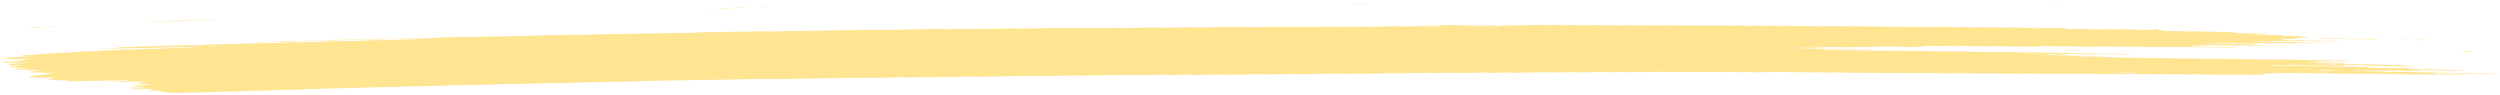 <svg width="660" height="25" viewBox="0 0 660 25" fill="none" xmlns="http://www.w3.org/2000/svg">
<path d="M620.765 16.069C619.861 16.084 618.948 16.094 618.062 16.117C617.487 16.131 617.24 16.089 616.857 16.068C616.729 16.06 616.592 16.045 616.473 16.047C615.579 16.062 614.684 16.079 613.789 16.096C613.515 16.133 613.342 16.181 612.922 16.199C612.511 16.216 612.027 16.216 611.57 16.224C610.968 16.235 610.365 16.245 609.762 16.254C609.461 16.259 609.215 16.277 609.114 16.311C609.096 16.316 609.297 16.33 609.406 16.339C609.771 16.367 610.127 16.399 610.529 16.42C610.913 16.441 611.388 16.407 611.799 16.433C612.721 16.492 612.73 16.492 613.433 16.48C614.036 16.47 614.638 16.459 615.241 16.451C615.36 16.449 615.496 16.463 615.624 16.471C616.008 16.492 616.254 16.538 616.82 16.521C617.25 16.507 617.724 16.504 618.172 16.496C618.546 16.523 618.893 16.554 619.295 16.576C619.669 16.596 619.779 16.613 619.578 16.64C619.395 16.665 619.14 16.675 618.802 16.677C618.5 16.678 618.199 16.686 617.898 16.691C617.743 16.694 617.597 16.696 617.45 16.699C616.875 16.709 616.875 16.709 615.825 16.649C615.414 16.626 614.949 16.658 614.556 16.636C614.291 16.621 614.063 16.598 613.807 16.582C613.698 16.576 613.524 16.575 613.387 16.577C612.931 16.583 612.474 16.588 612.036 16.6C611.725 16.609 611.543 16.635 611.579 16.661C611.588 16.672 611.808 16.686 611.935 16.688C612.228 16.689 612.538 16.676 612.821 16.683C613.095 16.689 613.378 16.708 613.579 16.729C613.99 16.772 614.455 16.733 614.848 16.745C615.259 16.757 615.597 16.794 615.989 16.817C616.09 16.822 616.282 16.813 616.437 16.81C616.884 16.804 617.332 16.798 617.779 16.791C618.154 16.819 618.555 16.843 618.893 16.874C619.505 16.93 620.162 16.952 620.957 16.925C621.404 16.91 621.842 16.915 622.198 16.952C622.564 16.989 622.984 16.985 623.449 16.978C623.879 16.971 624.317 16.95 624.755 16.976C625.705 17.034 625.714 17.037 626.837 17.015C627.175 17.008 627.43 17.006 627.686 17.028C627.923 17.047 628.179 17.064 628.426 17.083C628.873 17.076 629.33 17.07 629.777 17.062C630.352 17.052 630.672 17.065 630.809 17.118C630.891 17.15 630.928 17.179 631.128 17.2C631.366 17.226 631.621 17.226 631.968 17.218C632.297 17.211 632.534 17.201 632.671 17.167C632.726 17.153 632.836 17.14 632.936 17.129C633.018 17.12 633.146 17.107 633.219 17.109C633.356 17.113 633.539 17.123 633.585 17.136C634.032 17.249 634.032 17.25 634.488 17.283C634.991 17.319 635.511 17.352 635.968 17.393C636.379 17.43 636.789 17.414 637.237 17.414C637.575 17.414 637.794 17.438 637.767 17.463C637.748 17.477 637.62 17.497 637.511 17.499C636.616 17.518 635.712 17.534 634.808 17.547C634.699 17.549 634.562 17.532 634.434 17.524C634.178 17.507 633.95 17.48 633.676 17.475C633.402 17.469 633.082 17.483 632.781 17.488C632.48 17.493 632.16 17.505 631.886 17.497C631.612 17.49 631.393 17.463 631.138 17.445C631.019 17.436 630.855 17.424 630.754 17.427C630.088 17.45 629.594 17.419 629.12 17.377C629.019 17.369 628.846 17.363 628.718 17.365C627.659 17.381 626.609 17.4 625.55 17.418C625.12 17.425 624.773 17.392 624.682 17.337C624.636 17.306 624.545 17.275 624.545 17.244C624.545 17.188 624.043 17.157 623.678 17.164C623.075 17.173 622.463 17.18 621.87 17.195C621.386 17.206 620.975 17.195 620.646 17.161C620.263 17.122 619.825 17.13 619.386 17.14C619.058 17.148 618.966 17.179 618.984 17.256C619.003 17.319 618.847 17.339 618.254 17.349C617.505 17.362 616.747 17.375 615.989 17.386C615.871 17.388 615.734 17.372 615.615 17.363C615.359 17.346 615.131 17.319 614.857 17.314C614.583 17.307 614.264 17.321 613.962 17.327C613.661 17.331 613.341 17.345 613.068 17.338C612.794 17.331 612.565 17.303 612.319 17.285C612.2 17.277 612.054 17.265 611.935 17.267C611.333 17.274 610.73 17.285 610.128 17.296C609.452 17.307 609.452 17.307 608.493 17.249C608.055 17.223 607.617 17.243 607.187 17.251C606.731 17.258 606.302 17.262 605.945 17.225C605.708 17.2 605.443 17.185 605.16 17.19C604.402 17.201 603.654 17.215 602.896 17.226C602.768 17.228 602.595 17.224 602.494 17.215C602.01 17.176 601.535 17.145 600.86 17.165C600.275 17.181 599.645 17.182 599.061 17.198C598.741 17.207 598.595 17.237 598.659 17.26C598.696 17.272 598.887 17.286 599.015 17.286C599.308 17.287 599.627 17.273 599.901 17.279C600.467 17.29 600.75 17.369 601.49 17.347C601.928 17.334 602.385 17.329 602.841 17.326C602.96 17.325 603.088 17.343 603.215 17.352C603.581 17.377 603.9 17.41 604.43 17.393C604.868 17.38 605.334 17.376 605.781 17.369C606.493 17.357 606.493 17.358 607.416 17.415C607.854 17.442 608.292 17.421 608.721 17.414C609.041 17.409 609.342 17.4 609.598 17.413C609.99 17.433 610.274 17.478 610.757 17.475C611.214 17.472 611.661 17.459 612.118 17.454C612.401 17.451 612.666 17.466 612.894 17.492C613.132 17.517 613.387 17.528 613.698 17.523C614.145 17.515 614.602 17.506 615.058 17.501C615.186 17.5 615.332 17.509 615.451 17.516C615.706 17.533 615.953 17.553 616.199 17.57C616.647 17.565 617.104 17.563 617.542 17.552C617.88 17.543 618.117 17.547 618.391 17.566C618.738 17.591 619.021 17.636 619.587 17.614C619.87 17.604 620.199 17.607 620.482 17.598C620.829 17.585 621.066 17.59 621.313 17.618C621.778 17.672 622.363 17.673 622.966 17.652C623.623 17.63 624.116 17.656 624.609 17.697C625.13 17.74 625.13 17.739 625.531 17.843C625.65 17.873 625.988 17.887 626.271 17.882C626.746 17.872 627.157 17.877 627.503 17.913C627.869 17.951 628.307 17.946 628.754 17.936C629.348 17.922 629.941 17.91 630.425 17.964C630.663 17.99 630.919 17.997 631.238 17.99C632.142 17.974 633.055 17.963 633.941 17.943C634.48 17.929 634.79 17.959 635.155 17.985C635.648 18.019 636.187 18.05 636.187 18.124C636.187 18.137 636.315 18.151 636.424 18.16C636.662 18.18 636.917 18.197 637.164 18.215C637.529 18.243 637.885 18.267 638.387 18.252C638.826 18.24 639.291 18.236 639.739 18.227C640.186 18.219 640.597 18.214 640.999 18.25C641.465 18.29 641.958 18.329 642.487 18.359C642.861 18.38 643.355 18.344 643.756 18.373C644.003 18.391 644.24 18.411 644.505 18.426C644.615 18.433 644.788 18.428 644.934 18.426C645.236 18.422 645.546 18.42 645.838 18.41C646.176 18.4 646.432 18.402 646.687 18.423C646.925 18.443 647.162 18.47 647.436 18.476C647.847 18.484 648.304 18.447 648.714 18.49C648.924 18.512 649.189 18.532 649.463 18.539C649.737 18.545 650.057 18.531 650.349 18.532C650.477 18.532 650.632 18.547 650.705 18.559C650.75 18.566 650.687 18.584 650.623 18.593C650.541 18.604 650.422 18.619 650.303 18.621C649.399 18.638 648.495 18.652 647.591 18.668C647.053 18.677 647.053 18.677 645.966 18.618C645.71 18.604 645.427 18.607 645.108 18.614C644.679 18.622 644.24 18.638 643.793 18.621C643.209 18.558 642.487 18.552 641.72 18.576C641.401 18.587 641.108 18.587 640.871 18.569C640.369 18.533 639.839 18.5 639.392 18.458C639.045 18.425 638.881 18.422 638.734 18.468C638.689 18.482 638.643 18.497 638.652 18.51C638.707 18.556 638.807 18.602 638.862 18.649C638.88 18.662 638.808 18.677 638.762 18.692C638.616 18.731 638.424 18.728 638.104 18.695C637.785 18.662 637.401 18.641 636.89 18.656C636.452 18.669 635.977 18.667 635.539 18.681C634.863 18.702 634.388 18.672 633.904 18.631C633.804 18.623 633.63 18.618 633.503 18.62C632.142 18.642 630.791 18.666 629.43 18.688C629.138 18.692 628.873 18.678 628.645 18.653C628.407 18.628 628.143 18.615 627.85 18.619C626.645 18.639 625.44 18.657 624.235 18.681C623.741 18.692 623.349 18.679 623.011 18.646C622.756 18.622 622.518 18.615 622.198 18.617C621.851 18.62 621.605 18.63 621.432 18.657C621.267 18.683 621.386 18.699 621.751 18.72C622.144 18.742 622.509 18.771 622.883 18.797C623.185 18.794 623.486 18.786 623.778 18.787C623.906 18.787 624.025 18.804 624.153 18.813C624.518 18.84 624.855 18.868 625.376 18.853C625.814 18.84 626.28 18.837 626.727 18.828C627.348 18.818 627.348 18.818 628.353 18.877C628.608 18.892 628.882 18.891 629.211 18.883C629.494 18.876 629.786 18.889 629.987 18.917C630.069 18.929 630.042 18.947 629.868 19.009C629.868 19.055 630.06 19.035 630.124 19.005C630.224 18.961 630.033 18.947 629.667 18.971C629.412 18.988 629.284 19.012 629.348 19.032C629.384 19.042 629.558 19.055 629.868 19.009C630.672 18.953 631.284 18.946 631.868 18.931C632.215 18.923 632.434 18.927 632.708 18.951C633.037 18.98 633.366 19.011 633.904 18.996C634.489 18.979 635.109 18.977 635.703 18.963C636.251 18.95 636.534 18.991 636.881 19.016C637.301 19.045 637.766 19.012 638.15 19.029C638.552 19.046 638.835 19.087 639.3 19.095C639.976 19.069 640.405 19.116 640.917 19.147C641.318 19.171 641.793 19.15 642.222 19.14C642.706 19.128 643.108 19.139 643.446 19.172C643.829 19.211 644.259 19.202 644.697 19.194C645.72 19.175 645.756 19.172 646.349 19.224C646.779 19.261 647.19 19.244 647.619 19.24C647.993 19.265 648.358 19.292 648.751 19.315C648.851 19.32 649.043 19.311 649.198 19.308C649.646 19.301 650.102 19.293 650.55 19.286C650.851 19.281 651.171 19.267 651.445 19.273C651.718 19.279 651.947 19.306 652.193 19.324C652.44 19.342 652.696 19.36 652.933 19.379C653.298 19.407 653.645 19.43 654.156 19.416C654.595 19.404 655.051 19.4 655.508 19.392C656.083 19.381 656.065 19.384 657.133 19.44C657.708 19.471 658.302 19.434 658.886 19.43C659.178 19.428 659.461 19.439 659.662 19.466C659.744 19.477 659.717 19.496 659.745 19.512C658.238 19.537 656.722 19.558 655.234 19.59C654.658 19.602 654.357 19.568 654.047 19.54C653.536 19.495 652.86 19.56 652.376 19.502C652.084 19.468 651.664 19.448 651.161 19.465C650.869 19.474 650.559 19.473 650.257 19.482C649.49 19.502 648.787 19.503 648.176 19.439C647.966 19.416 647.664 19.404 647.445 19.382C647.19 19.359 646.943 19.346 646.642 19.35C645.281 19.373 643.93 19.395 642.578 19.42C642.46 19.422 642.341 19.436 642.241 19.446C641.985 19.472 642.067 19.493 642.478 19.51C642.615 19.515 642.725 19.528 642.852 19.537C643.099 19.555 643.327 19.583 643.601 19.59C643.875 19.596 644.195 19.583 644.496 19.578C644.797 19.573 645.117 19.559 645.391 19.565C645.665 19.572 645.893 19.599 646.149 19.616C646.267 19.624 646.414 19.638 646.532 19.637C647.135 19.632 647.728 19.621 648.331 19.613C648.705 19.638 649.025 19.675 649.472 19.683C649.755 19.689 650.057 19.678 650.349 19.68C650.477 19.681 650.641 19.695 650.705 19.708C650.741 19.715 650.623 19.734 650.531 19.743C650.184 19.779 649.71 19.772 649.281 19.784C648.815 19.796 648.395 19.792 648.039 19.755C647.801 19.731 647.536 19.718 647.244 19.723C646.486 19.735 645.738 19.749 644.98 19.759C644.852 19.761 644.697 19.753 644.578 19.746C643.619 19.689 643.619 19.687 642.944 19.699C641.948 19.717 641.949 19.717 641.282 19.667C641.154 19.658 641.017 19.64 640.907 19.641C639.848 19.656 638.798 19.671 637.748 19.693C637.401 19.699 637.164 19.699 636.908 19.675C636.689 19.654 636.433 19.631 636.159 19.625C635.876 19.619 635.566 19.634 635.265 19.638C634.963 19.643 634.644 19.655 634.379 19.648C634.105 19.64 633.868 19.614 633.63 19.595C633.384 19.575 633.119 19.576 632.781 19.584C631.74 19.605 631.731 19.603 630.699 19.544C630.581 19.538 630.425 19.53 630.298 19.532C629.54 19.544 628.791 19.558 628.033 19.569C627.741 19.573 627.458 19.561 627.257 19.534C627.175 19.523 627.202 19.504 627.147 19.468C627.084 19.459 627.156 19.474 627.175 19.488C627.312 19.486 627.476 19.488 627.577 19.481C627.832 19.463 627.96 19.439 627.896 19.42C627.86 19.41 627.686 19.396 627.577 19.396C627.376 19.396 627.202 19.417 627.147 19.468C626.572 19.498 625.96 19.505 625.367 19.52C625.02 19.529 624.801 19.525 624.527 19.5C624.198 19.47 623.86 19.441 623.321 19.456C622.737 19.473 622.116 19.476 621.514 19.489C620.82 19.504 620.518 19.42 619.934 19.422C619.331 19.424 618.729 19.439 618.126 19.451C617.597 19.46 617.596 19.46 616.501 19.399C616.099 19.377 615.624 19.41 615.232 19.386C614.967 19.371 614.739 19.349 614.483 19.333C614.373 19.326 614.2 19.326 614.063 19.328C613.305 19.339 612.538 19.347 611.808 19.367C610.977 19.392 610.347 19.365 609.753 19.31C609.004 19.32 608.247 19.326 607.507 19.344C606.968 19.357 606.658 19.326 606.293 19.301C606.165 19.292 606.055 19.278 605.918 19.274C605.781 19.271 605.617 19.278 605.471 19.281C604.868 19.291 604.247 19.296 603.663 19.313C602.941 19.334 602.668 19.258 602.111 19.248C601.736 19.294 601.535 19.357 600.796 19.362C600.193 19.365 599.591 19.38 598.988 19.391C598.687 19.395 598.385 19.401 598.084 19.406C597.6 19.414 597.372 19.451 597.472 19.507C597.527 19.538 597.573 19.569 597.618 19.6C597.71 19.655 597.481 19.702 597.098 19.709C596.039 19.726 594.989 19.745 593.929 19.761C593.646 19.766 593.372 19.75 593.144 19.724C592.907 19.699 592.642 19.688 592.35 19.693C591.291 19.71 590.241 19.729 589.181 19.745C589.063 19.747 588.908 19.738 588.789 19.73C588.533 19.713 588.287 19.694 588.04 19.676C587.437 19.684 586.844 19.69 586.25 19.701C585.292 19.718 585.292 19.719 584.589 19.667C584.461 19.658 584.333 19.64 584.214 19.641C583.758 19.645 583.31 19.654 582.854 19.663C581.512 19.687 581.511 19.687 581.119 19.659C580.763 19.633 580.443 19.601 579.904 19.616C579.32 19.633 578.699 19.638 578.096 19.648C577.649 19.654 577.202 19.662 576.754 19.663C576.636 19.665 576.508 19.647 576.38 19.637C576.015 19.608 575.659 19.585 575.156 19.601C574.864 19.61 574.554 19.612 574.252 19.617C573.467 19.63 573.467 19.63 572.18 19.573C572.052 19.568 571.897 19.561 571.769 19.564C570.71 19.581 569.66 19.6 568.6 19.616C568.473 19.618 568.317 19.612 568.19 19.607C566.747 19.553 566.747 19.553 565.213 19.579C564.629 19.588 564.61 19.592 563.998 19.543C563.725 19.521 563.496 19.511 563.177 19.517C561.972 19.54 560.757 19.555 559.561 19.581C559.022 19.592 558.712 19.564 558.347 19.539C558.219 19.53 558.082 19.512 557.972 19.513C556.767 19.53 555.562 19.552 554.356 19.57C554.247 19.572 554.11 19.553 553.982 19.544C553.735 19.528 553.498 19.502 553.224 19.497C552.941 19.491 552.631 19.505 552.32 19.51C551.562 19.522 551.562 19.521 550.686 19.466C550.567 19.458 550.412 19.448 550.293 19.45C549.088 19.468 547.873 19.485 546.677 19.512C545.992 19.527 545.527 19.5 545.043 19.46C544.942 19.452 544.769 19.448 544.641 19.45C543.281 19.471 541.929 19.496 540.569 19.517C540.286 19.522 540.012 19.506 539.784 19.482C539.418 19.443 538.989 19.448 538.533 19.456C537.483 19.476 537.473 19.475 536.853 19.43C536.725 19.421 536.615 19.409 536.478 19.404C536.35 19.399 536.186 19.402 536.049 19.404C535.446 19.413 534.844 19.424 534.241 19.434C533.639 19.444 533.027 19.45 532.433 19.466C531.703 19.485 531.356 19.424 530.844 19.396C530.096 19.409 529.329 19.416 528.589 19.436C528.023 19.451 527.758 19.41 527.384 19.388C527.256 19.38 527.119 19.364 527 19.366C525.64 19.387 524.279 19.41 522.928 19.435C522.599 19.44 522.38 19.433 522.106 19.41C521.495 19.36 521.467 19.362 520.444 19.38C519.997 19.389 519.568 19.396 519.184 19.358C518.846 19.323 518.436 19.315 517.952 19.326C517.358 19.34 516.746 19.348 516.144 19.357C515.541 19.367 514.939 19.381 514.336 19.386C513.852 19.391 513.56 19.347 513.176 19.324C513.058 19.318 512.893 19.317 512.756 19.319C512.154 19.327 511.533 19.334 510.948 19.349C510.236 19.369 509.844 19.318 509.341 19.288C509.232 19.281 509.049 19.285 508.912 19.288C507.853 19.305 506.803 19.323 505.744 19.341C505.369 19.316 504.986 19.291 504.611 19.266C504.009 19.276 503.406 19.286 502.804 19.295C502.347 19.303 501.881 19.305 501.452 19.32C500.895 19.338 500.621 19.294 500.247 19.273C500.119 19.265 499.982 19.249 499.863 19.251C499.106 19.261 498.348 19.273 497.599 19.289C496.887 19.305 496.604 19.22 496.019 19.221C495.417 19.222 494.796 19.234 494.212 19.251C493.536 19.271 493.061 19.241 492.577 19.201C492.477 19.192 492.303 19.187 492.175 19.189C491.418 19.201 490.669 19.215 489.911 19.226C489.783 19.228 489.628 19.223 489.5 19.217C488.057 19.162 488.057 19.161 487.427 19.172C486.98 19.18 486.523 19.189 486.067 19.194C485.939 19.196 485.784 19.187 485.665 19.18C484.715 19.123 484.715 19.122 484.031 19.133C483.428 19.143 482.825 19.154 482.223 19.164C481.848 19.139 481.465 19.114 481.09 19.089C480.342 19.101 479.575 19.11 478.835 19.127C478.488 19.135 478.26 19.132 477.995 19.109C477.666 19.081 477.338 19.048 476.79 19.064C476.205 19.081 475.585 19.082 474.991 19.096C474.279 19.113 473.987 19.028 473.411 19.029C472.809 19.03 472.188 19.042 471.604 19.059C470.928 19.079 470.453 19.049 469.969 19.008C469.869 19 469.695 18.995 469.567 18.997C467.906 19.024 466.253 19.051 464.591 19.081C463.569 19.098 463.569 19.099 461.624 19.048C461.487 19.044 461.34 19.04 461.203 19.042C460.601 19.05 459.98 19.057 459.396 19.073C458.683 19.093 458.291 19.042 457.789 19.011C457.679 19.005 457.505 19.008 457.359 19.01C456.903 19.017 456.455 19.025 455.999 19.033C455.396 19.043 454.794 19.053 454.191 19.064C453.817 19.039 453.433 19.014 453.059 18.99C452.31 19.002 451.543 19.008 450.804 19.028C450.237 19.043 449.973 19.004 449.598 18.981C449.47 18.974 449.333 18.958 449.215 18.959C447.854 18.979 446.494 19.001 445.142 19.027C444.585 19.038 444.33 18.996 443.955 18.975C443.828 18.968 443.682 18.956 443.563 18.958C442.659 18.971 441.755 18.987 440.851 19.003C440.34 19.012 440.34 19.012 439.226 18.954C439.098 18.947 438.952 18.941 438.824 18.943C435.957 18.99 433.099 19.039 430.232 19.086C429.94 19.091 429.675 19.077 429.447 19.051C429.209 19.026 428.944 19.013 428.652 19.018C427.447 19.037 426.232 19.055 425.036 19.08C424.543 19.09 424.151 19.078 423.813 19.045C423.557 19.02 423.32 19.011 423 19.017C422.398 19.028 421.795 19.037 421.192 19.048C420.59 19.058 419.987 19.068 419.384 19.079C418.782 19.089 418.17 19.095 417.577 19.11C416.846 19.13 416.49 19.072 415.988 19.043C415.084 19.057 414.18 19.071 413.285 19.086C412.08 19.106 410.874 19.127 409.669 19.146C409.56 19.148 409.423 19.131 409.295 19.123C408.92 19.099 408.646 19.066 408.089 19.077C405.387 19.126 402.666 19.169 399.954 19.217C399.388 19.228 399.141 19.187 398.758 19.166C398.63 19.159 398.484 19.146 398.365 19.148C396.859 19.171 395.352 19.198 393.845 19.223C393.234 19.233 393.234 19.233 392.211 19.175C392.092 19.169 391.937 19.16 391.809 19.162C389.846 19.194 387.892 19.228 385.929 19.261C385.637 19.265 385.372 19.252 385.135 19.227C384.906 19.201 384.632 19.187 384.349 19.192C382.541 19.222 380.724 19.251 378.926 19.284C378.442 19.293 378.04 19.285 377.693 19.251C377.446 19.227 377.2 19.216 376.889 19.222C374.178 19.268 371.466 19.312 368.754 19.361C368.233 19.37 367.868 19.352 367.54 19.321C367.275 19.297 367.046 19.292 366.718 19.296C366.371 19.301 366.161 19.311 365.969 19.339C365.722 19.376 365.567 19.422 364.983 19.424C364.38 19.427 363.768 19.439 363.175 19.454C362.609 19.47 362.344 19.428 361.988 19.403C361.723 19.385 361.477 19.382 361.139 19.391C360.828 19.398 360.637 19.414 360.454 19.444C360.052 19.508 360.016 19.508 359.523 19.468C359.258 19.446 359.02 19.429 358.728 19.433C357.523 19.452 356.318 19.472 355.112 19.494C354.418 19.506 354.409 19.508 353.889 19.461C353.633 19.438 353.387 19.426 353.085 19.432C349.771 19.488 346.456 19.543 343.142 19.602C342.631 19.611 342.284 19.591 341.918 19.563C341.8 19.554 341.681 19.541 341.544 19.537C341.407 19.533 341.252 19.537 341.106 19.539C338.695 19.579 336.275 19.618 333.874 19.663C333.326 19.673 333.034 19.643 332.66 19.619C332.532 19.61 332.422 19.597 332.285 19.593C332.148 19.59 331.984 19.597 331.838 19.6C329.427 19.64 327.008 19.678 324.606 19.724C324.031 19.734 323.784 19.694 323.41 19.674C323.282 19.666 323.145 19.652 323.027 19.654C322.269 19.664 321.52 19.678 320.762 19.691C318.954 19.722 317.146 19.751 315.338 19.783C314.644 19.795 314.343 19.711 313.759 19.715C313.001 19.72 312.252 19.738 311.494 19.752C310.892 19.762 310.289 19.771 309.686 19.783C309.093 19.793 309.093 19.793 307.614 19.738C307.486 19.734 307.331 19.727 307.203 19.729C305.094 19.764 302.975 19.799 300.875 19.836C300.391 19.844 299.989 19.84 299.643 19.805C299.396 19.781 299.14 19.768 298.839 19.774C295.671 19.828 292.511 19.881 289.343 19.933C289.224 19.935 289.069 19.926 288.95 19.919C288.695 19.902 288.448 19.882 288.202 19.864C288.019 19.886 287.782 19.905 287.663 19.93C287.499 19.962 287.279 19.972 286.932 19.977C286.585 19.983 286.366 19.981 286.092 19.957C285.764 19.927 285.426 19.904 284.887 19.913C281.573 19.972 278.258 20.025 274.944 20.083C274.396 20.093 274.14 20.052 273.757 20.03C273.629 20.023 273.483 20.013 273.364 20.015C272.003 20.037 270.652 20.06 269.292 20.082C265.521 20.146 261.75 20.207 257.988 20.275C257.303 20.287 256.837 20.263 256.353 20.223C256.253 20.215 256.079 20.21 255.952 20.212C250.674 20.3 245.396 20.389 240.128 20.478C239.845 20.483 239.571 20.468 239.342 20.443C239.105 20.418 238.84 20.406 238.548 20.411C236.138 20.451 233.727 20.491 231.317 20.532C230.714 20.543 230.705 20.544 230.084 20.499C229.956 20.489 229.819 20.471 229.719 20.473C229.509 20.478 229.308 20.502 229.162 20.533C229.016 20.567 228.787 20.576 228.449 20.583C228.102 20.59 227.874 20.587 227.609 20.564C227.272 20.536 226.961 20.509 226.413 20.518C219.483 20.638 212.553 20.754 205.622 20.873C205.065 20.882 204.81 20.843 204.426 20.821C204.298 20.815 204.171 20.805 204.034 20.803C203.887 20.801 203.732 20.807 203.586 20.81C192.282 21 180.978 21.191 169.674 21.382C168.999 21.393 169.008 21.393 168.268 21.479C168.177 21.489 168.058 21.503 167.93 21.505C164.47 21.565 161 21.623 157.53 21.682C156.024 21.707 154.517 21.733 153.011 21.758C152.472 21.766 152.472 21.766 151.184 21.867C151.075 21.876 150.947 21.887 150.819 21.889C144.793 21.991 138.766 22.093 132.731 22.193C132.256 22.201 131.873 22.218 131.653 22.263C131.498 22.295 131.297 22.313 130.996 22.319C126.778 22.39 122.559 22.462 118.332 22.532C117.829 22.54 117.528 22.567 117.281 22.606C117.199 22.619 117.126 22.634 117.008 22.643C116.898 22.652 116.734 22.655 116.597 22.657C112.981 22.718 109.365 22.781 105.74 22.839C105.201 22.848 104.982 22.882 104.717 22.919C104.626 22.931 104.562 22.948 104.443 22.956C104.325 22.964 104.151 22.964 104.005 22.966C100.992 23.016 97.979 23.068 94.966 23.119C94.381 23.114 94.254 23.168 93.97 23.201C93.87 23.212 93.797 23.227 93.678 23.235C93.551 23.242 93.386 23.241 93.231 23.243C90.82 23.284 88.41 23.327 85.99 23.364C85.433 23.373 85.323 23.42 85.022 23.453C84.922 23.463 84.821 23.479 84.703 23.482C83.196 23.509 81.69 23.535 80.183 23.559C79.681 23.567 79.681 23.567 78.795 23.659C78.695 23.67 78.576 23.681 78.448 23.684C76.193 23.723 73.928 23.761 71.664 23.799C71.372 23.804 71.171 23.826 71.025 23.858C70.879 23.89 70.669 23.911 70.376 23.915C68.569 23.946 66.76 23.978 64.953 24.006C64.45 24.014 64.122 24.037 63.903 24.079C63.738 24.111 63.537 24.127 63.218 24.133C61.41 24.163 59.602 24.195 57.785 24.222C57.255 24.229 56.981 24.261 56.762 24.3C56.589 24.332 56.388 24.344 56.05 24.349C52.736 24.404 49.412 24.458 46.107 24.518C45.55 24.528 45.267 24.495 44.901 24.472C44.381 24.439 43.897 24.404 43.897 24.331C43.897 24.319 43.742 24.306 43.632 24.297C42.82 24.227 42.82 24.227 42.692 24.151C42.619 24.106 42.536 24.059 42.473 24.012C42.354 23.935 42.062 23.915 41.222 23.929C40.92 23.934 40.619 23.941 40.318 23.944C39.87 23.951 39.532 23.92 39.45 23.864C39.405 23.833 39.35 23.802 39.304 23.771C39.761 23.763 39.752 23.762 40.555 23.649C40.893 23.601 40.893 23.601 40.245 23.553C39.998 23.536 39.761 23.516 39.496 23.499C39.377 23.492 39.222 23.487 39.094 23.489C38.336 23.5 37.588 23.513 36.839 23.526C35.634 23.547 35.634 23.547 34.41 23.451C34.31 23.444 34.154 23.43 34.173 23.422C34.273 23.388 34.52 23.373 34.83 23.369C35.286 23.363 35.734 23.354 36.181 23.346C36.483 23.342 36.784 23.336 37.085 23.331C37.368 23.296 37.661 23.261 37.925 23.224C38.346 23.168 38.345 23.166 37.77 23.127C37.405 23.101 37.012 23.077 36.638 23.053C36.191 23.06 35.734 23.069 35.286 23.075C34.72 23.084 34.492 23.066 34.346 23.005C34.218 22.952 34.373 22.906 34.812 22.895C35.259 22.883 35.679 22.876 35.908 22.828C36.127 22.782 36.51 22.764 36.985 22.761C37.286 22.758 37.588 22.751 37.889 22.745C38.282 22.738 38.492 22.69 38.409 22.637C38.364 22.602 38.272 22.573 37.916 22.566C36.337 22.533 36.318 22.534 35.533 22.47C35.46 22.464 35.405 22.447 35.433 22.439C35.478 22.425 35.579 22.404 35.688 22.401C36.739 22.381 37.788 22.362 38.839 22.348C39.185 22.343 39.441 22.337 39.56 22.302C39.724 22.254 39.651 22.21 39.332 22.177C39.231 22.167 39.067 22.154 38.957 22.155C37.752 22.172 36.556 22.193 35.35 22.21C35.241 22.212 35.04 22.196 34.995 22.184C34.903 22.162 35.04 22.131 35.36 22.121C35.78 22.107 36.209 22.106 36.492 22.059C36.885 21.993 37.368 21.932 37.807 21.868C37.88 21.857 37.999 21.835 37.971 21.833C37.743 21.813 37.478 21.797 37.241 21.777C36.839 21.744 36.839 21.698 36.93 21.654C37.003 21.619 37.277 21.605 37.615 21.605C37.761 21.605 37.944 21.605 38.062 21.596C38.373 21.576 38.473 21.549 38.318 21.53C38.227 21.518 38.062 21.503 37.953 21.504C35.999 21.535 34.036 21.565 32.091 21.604C31.515 21.615 31.251 21.579 30.904 21.554C30.639 21.534 30.392 21.527 30.064 21.541C29.753 21.554 29.452 21.547 29.26 21.516C29.105 21.49 29.379 21.469 30.119 21.445C30.256 21.44 30.411 21.437 30.511 21.428C31.57 21.326 31.57 21.325 32.301 21.312C33.013 21.3 33.013 21.299 33.388 21.245C33.561 21.22 33.753 21.194 33.917 21.168C33.981 21.158 34.09 21.139 34.054 21.133C33.853 21.104 33.579 21.098 33.26 21.104C32.547 21.12 31.707 21.107 31.333 21.196C31.187 21.23 30.959 21.239 30.63 21.245C27.325 21.299 24.019 21.357 20.705 21.41C20.166 21.418 19.919 21.453 19.709 21.491C19.527 21.523 19.326 21.533 18.979 21.538C18.632 21.544 18.358 21.547 18.157 21.516C18.038 21.497 18.139 21.471 18.413 21.445C18.805 21.407 18.732 21.36 18.605 21.316C18.513 21.287 18.23 21.266 17.929 21.268C17.481 21.272 17.052 21.282 16.678 21.245C16.459 21.223 16.185 21.208 15.938 21.189C15.464 21.151 14.989 21.112 14.322 21.137C13.866 21.128 13.546 21.094 13.181 21.068C12.569 21.024 12.514 21.018 12.953 20.972C13.446 20.921 13.062 20.853 13.336 20.802C13.628 20.748 14.03 20.7 14.386 20.65C14.477 20.637 14.56 20.624 14.651 20.611C14.441 20.592 14.249 20.569 14.003 20.556C13.683 20.539 13.519 20.518 13.537 20.46C13.473 20.452 13.5 20.473 13.573 20.479C13.656 20.485 13.857 20.48 13.957 20.473C14.213 20.456 14.34 20.432 14.277 20.412C14.24 20.402 14.067 20.389 13.957 20.389C13.756 20.389 13.583 20.41 13.528 20.46C12.505 20.499 11.446 20.517 10.387 20.532C10.277 20.534 10.14 20.516 10.012 20.506C9.592 20.474 9.592 20.475 8.36 20.466C8.232 20.465 8.058 20.452 7.995 20.439C7.73 20.381 7.739 20.319 7.611 20.258C7.849 20.218 8.086 20.18 8.332 20.142C8.825 20.064 9.465 19.995 9.848 19.91C9.766 19.864 9.656 19.818 10.058 19.781C11.2 19.734 11.191 19.734 11.501 19.689C12.387 19.561 13.263 19.433 14.185 19.307C14.432 19.274 14.432 19.257 13.994 19.243C13.857 19.239 13.71 19.238 13.564 19.24C13.108 19.246 12.651 19.263 12.204 19.259C11.756 19.257 11.428 19.215 11.062 19.19C10.688 19.164 10.314 19.137 9.939 19.11C9.51 19.112 9.081 19.139 8.652 19.096C8.323 19.064 7.912 19.04 7.538 19.013C7.821 18.942 8.351 18.887 8.762 18.825C9.136 18.767 9.145 18.768 10.149 18.724C10.624 18.704 10.789 18.598 10.387 18.567C9.903 18.529 9.392 18.495 8.899 18.459C8.469 18.462 8.031 18.487 7.62 18.445C7.301 18.413 6.935 18.392 6.406 18.404C5.511 18.424 4.598 18.435 3.694 18.451C3.384 18.457 3.046 18.453 2.909 18.422C2.817 18.399 3.082 18.368 3.383 18.361C3.84 18.352 4.251 18.341 4.479 18.294C4.698 18.247 5.1 18.233 5.575 18.227C5.703 18.225 5.849 18.213 5.913 18.202C6.241 18.148 6.607 18.101 7.31 18.103C7.602 18.084 7.757 18.061 7.666 18.038C7.611 18.026 7.419 18.01 7.31 18.012C6.552 18.021 5.794 18.031 5.054 18.047C4.707 18.055 4.443 18.057 4.223 18.029C4.068 18.01 4.15 17.985 4.443 17.958C4.698 17.934 4.771 17.907 4.753 17.875C4.707 17.801 4.433 17.779 3.557 17.784C2.927 17.788 2.772 17.776 2.635 17.712C2.598 17.697 2.507 17.676 2.571 17.666C2.964 17.602 3.219 17.524 3.959 17.494C4.251 17.482 4.561 17.482 4.744 17.458C4.927 17.434 5.091 17.405 5.283 17.382C5.52 17.354 5.684 17.328 5.575 17.31C5.392 17.278 5.1 17.275 4.762 17.286C4.47 17.296 4.16 17.297 3.858 17.302C3.32 17.313 2.881 17.288 2.817 17.247C2.644 17.138 2.461 17.03 2.306 16.922C2.288 16.909 2.333 16.892 2.406 16.881C2.662 16.841 2.936 16.804 3.201 16.765C3.511 16.721 4.004 16.73 4.425 16.721C5.018 16.709 5.018 16.71 5.812 16.62C6.123 16.584 6.661 16.598 6.981 16.567C7.081 16.556 7.237 16.539 7.209 16.53C7.173 16.518 6.99 16.508 6.853 16.503C6.725 16.497 6.57 16.494 6.433 16.497C4.771 16.524 3.119 16.553 1.457 16.58C1.174 16.584 0.863 16.564 0.763 16.535C0.663 16.508 0.69 16.475 0.672 16.444C0.936 16.405 1.238 16.37 1.466 16.328C1.639 16.297 1.84 16.282 2.187 16.281C2.644 16.278 3.091 16.267 3.603 16.258C4.552 16.121 5.483 15.978 6.506 15.841C6.917 15.786 6.817 15.729 6.899 15.67C6.981 15.616 7.593 15.624 8.004 15.609C8.332 15.595 8.442 15.566 8.314 15.545C8.241 15.533 8.077 15.519 7.949 15.519C7.648 15.519 7.346 15.527 7.045 15.532C6.744 15.536 6.397 15.534 6.15 15.55C5.913 15.565 5.757 15.596 5.602 15.624C5.429 15.654 5.201 15.664 4.854 15.666C4.406 15.668 3.959 15.676 3.511 15.683C3.018 15.646 2.507 15.611 2.032 15.572C1.941 15.565 1.922 15.543 1.932 15.529C1.95 15.492 1.813 15.47 1.512 15.452C1.256 15.437 1.046 15.415 0.809 15.397C0.991 15.371 1.192 15.347 1.338 15.32C1.658 15.263 2.06 15.222 2.753 15.223C3.027 15.187 3.246 15.142 3.603 15.117C3.94 15.092 4.516 15.117 4.771 15.061C4.899 15.034 5.091 15.003 5.338 14.992C5.73 14.974 6.242 14.983 6.47 14.931C6.607 14.901 6.808 14.874 7.072 14.866C7.374 14.858 7.684 14.856 7.903 14.838C8.022 14.829 8.15 14.814 8.15 14.801C8.15 14.792 7.967 14.779 7.839 14.773C7.721 14.767 7.565 14.762 7.428 14.764C6.972 14.77 6.524 14.78 6.068 14.786C5.94 14.787 5.794 14.781 5.657 14.775C5.255 14.76 5.283 14.742 5.602 14.708C5.922 14.675 6.15 14.633 6.415 14.594C6.707 14.588 7.072 14.591 7.273 14.573C7.611 14.544 7.848 14.502 8.122 14.465C8.424 14.459 8.734 14.457 9.017 14.447C9.136 14.444 9.191 14.423 9.291 14.411C9.474 14.387 9.629 14.354 9.876 14.342C10.277 14.325 10.77 14.332 11.008 14.28C11.145 14.25 11.355 14.219 11.61 14.217C12.323 14.213 12.624 14.161 12.989 14.113C13.263 14.076 13.847 14.095 14.149 14.058C14.35 14.035 14.496 14.006 14.697 13.983C14.779 13.974 14.952 13.969 15.089 13.966C15.838 13.952 16.596 13.942 17.345 13.927C17.463 13.924 17.573 13.91 17.664 13.899C17.856 13.874 17.974 13.841 18.212 13.825C18.449 13.809 18.787 13.809 19.079 13.804C20.02 13.79 20.093 13.794 20.522 13.714C20.869 13.649 21.718 13.695 22.001 13.624C22.166 13.583 22.467 13.549 23.006 13.545C23.764 13.538 24.512 13.52 25.27 13.508C25.946 13.497 25.937 13.497 26.667 13.41C26.996 13.37 27.48 13.376 27.909 13.368C28.366 13.361 28.785 13.35 29.005 13.303C29.224 13.257 29.625 13.242 30.091 13.235C30.52 13.229 31.004 13.233 31.342 13.196C32.164 13.106 32.155 13.105 32.73 13.096C33.634 13.081 34.538 13.066 35.442 13.05C36.045 13.039 36.675 13.037 37.241 13.017C37.652 13.002 37.834 12.949 38.099 12.913C38.848 12.899 39.596 12.885 40.345 12.871C41.395 12.853 42.454 12.836 43.513 12.818C43.97 12.783 44.034 12.704 44.801 12.7C45.258 12.698 45.705 12.686 46.161 12.678C46.919 12.665 47.668 12.649 48.426 12.642C49.001 12.637 49.102 12.587 49.403 12.555C49.503 12.543 49.595 12.527 49.713 12.525C50.9 12.498 52.124 12.493 53.283 12.454C53.402 12.451 53.512 12.431 53.539 12.417C53.557 12.409 53.402 12.395 53.302 12.389C53.183 12.381 53.028 12.374 52.9 12.376C49.129 12.438 45.358 12.502 41.587 12.565C41.057 12.574 41.057 12.573 39.77 12.677C39.66 12.685 39.532 12.694 39.395 12.697C38.793 12.709 38.181 12.715 37.587 12.729C37.104 12.74 36.702 12.729 36.355 12.695C36.108 12.671 35.853 12.664 35.542 12.665C35.195 12.668 34.967 12.678 34.766 12.704C34.502 12.739 34.364 12.783 33.807 12.793C31.242 12.833 28.676 12.878 26.119 12.921C25.763 12.908 25.59 12.888 25.681 12.865C25.736 12.851 25.845 12.832 25.955 12.83C27.005 12.811 28.064 12.794 29.114 12.775C29.26 12.772 29.461 12.774 29.543 12.765C29.945 12.723 30.091 12.654 30.849 12.649C31.287 12.647 31.735 12.633 32.155 12.619C32.273 12.616 32.383 12.596 32.41 12.582C32.42 12.574 32.273 12.56 32.164 12.554C31.762 12.527 31.297 12.559 30.895 12.541C30.758 12.534 30.566 12.525 30.539 12.514C30.52 12.503 30.675 12.486 30.785 12.476C30.886 12.467 31.022 12.458 31.159 12.455C32.365 12.434 33.57 12.411 34.775 12.394C35.269 12.388 35.615 12.364 35.834 12.321C35.999 12.29 36.2 12.273 36.51 12.268C38.619 12.233 40.729 12.195 42.847 12.163C43.377 12.155 43.651 12.124 43.87 12.084C44.043 12.052 44.244 12.041 44.582 12.035C47.604 11.987 50.608 11.932 53.63 11.886C54.188 11.877 54.352 11.837 54.635 11.802C54.735 11.79 54.799 11.775 54.927 11.767C55.055 11.76 55.219 11.761 55.374 11.759C57.785 11.719 60.196 11.675 62.615 11.638C63.181 11.63 63.291 11.583 63.583 11.55C63.683 11.54 63.775 11.523 63.894 11.52C65.701 11.488 67.509 11.458 69.317 11.427C70.522 11.406 71.728 11.386 72.933 11.366C73.526 11.357 73.526 11.356 74.33 11.267C74.421 11.257 74.549 11.244 74.668 11.242C78.138 11.181 81.598 11.124 85.068 11.065C85.36 11.061 85.57 11.039 85.716 11.007C85.862 10.975 86.072 10.954 86.356 10.949C89.067 10.902 91.779 10.856 94.5 10.812C94.993 10.805 95.34 10.782 95.559 10.74C95.724 10.708 95.924 10.691 96.235 10.687C98.947 10.642 101.659 10.594 104.38 10.551C104.9 10.542 105.156 10.51 105.411 10.473C105.503 10.46 105.576 10.438 105.685 10.436C107.037 10.41 108.379 10.383 109.739 10.365C110.306 10.358 110.497 10.318 110.726 10.281C110.908 10.251 111.118 10.24 111.465 10.237C112.223 10.228 112.972 10.212 113.711 10.196C113.821 10.194 113.958 10.173 113.967 10.16C113.985 10.136 113.775 10.119 113.428 10.11C109.812 10.171 106.188 10.232 102.572 10.293C101.978 10.303 101.978 10.303 101.175 10.392C101.083 10.403 100.956 10.415 100.828 10.418C97.358 10.477 93.897 10.535 90.428 10.594C90.136 10.598 89.926 10.62 89.779 10.652C89.633 10.684 89.423 10.705 89.14 10.71C85.826 10.766 82.511 10.823 79.188 10.877C78.695 10.884 78.348 10.906 78.129 10.949C77.964 10.981 77.763 10.998 77.453 11.002C74.284 11.055 71.125 11.11 67.948 11.161C67.628 11.166 67.391 11.138 67.409 11.113C67.418 11.1 67.555 11.078 67.665 11.077C69.317 11.046 70.961 11.014 72.623 10.99C73.18 10.983 73.344 10.942 73.627 10.907C73.718 10.895 73.791 10.879 73.91 10.872C74.038 10.865 74.202 10.866 74.357 10.864C78.275 10.797 82.192 10.73 86.118 10.667C86.684 10.658 86.794 10.612 87.086 10.579C87.186 10.568 87.278 10.551 87.396 10.549C88.602 10.526 89.807 10.507 91.012 10.487C93.121 10.451 95.231 10.416 97.349 10.38C97.961 10.37 97.961 10.37 98.746 10.282C98.837 10.271 98.965 10.258 99.084 10.256C104.663 10.162 110.242 10.067 115.821 9.973C116.113 9.969 116.323 9.947 116.469 9.915C116.615 9.884 116.825 9.862 117.108 9.856C124.65 9.729 132.183 9.601 139.725 9.476C140.218 9.467 140.565 9.447 140.784 9.403C140.939 9.372 141.149 9.355 141.46 9.349C149.751 9.209 158.042 9.07 166.341 8.929C171.92 8.835 177.499 8.74 183.078 8.648C183.59 8.639 183.864 8.61 184.119 8.572C184.201 8.559 184.284 8.537 184.393 8.535C185.589 8.512 186.785 8.49 187.981 8.469C188.356 8.494 188.73 8.519 189.105 8.544C189.388 8.508 189.662 8.472 189.945 8.436C191.753 8.409 193.533 8.367 195.359 8.354C195.478 8.353 195.606 8.37 195.734 8.38C196.583 8.439 197.067 8.434 197.605 8.355C197.797 8.327 197.961 8.302 198.254 8.297C199.158 8.28 200.071 8.269 200.966 8.25C201.45 8.239 201.851 8.249 202.198 8.282C202.445 8.307 202.701 8.317 203.002 8.311C204.664 8.283 206.316 8.256 207.978 8.226C208.097 8.224 208.206 8.208 208.298 8.197C208.489 8.173 208.654 8.146 208.836 8.121C209.083 8.137 209.357 8.149 209.558 8.17C209.813 8.194 210.051 8.194 210.398 8.188C217.027 8.074 223.665 7.964 230.294 7.849C230.86 7.84 231.107 7.879 231.49 7.9C231.618 7.907 231.746 7.917 231.883 7.919C232.029 7.921 232.184 7.915 232.33 7.912C237.306 7.828 242.283 7.744 247.259 7.66C247.916 7.649 247.916 7.649 248.893 7.707C249.012 7.714 249.167 7.723 249.295 7.72C251.56 7.683 253.824 7.644 256.079 7.607C256.372 7.602 256.618 7.617 256.883 7.638C257.403 7.681 257.44 7.681 257.823 7.619C258.006 7.59 258.198 7.572 258.499 7.563C258.828 7.554 259.093 7.557 259.348 7.574C259.713 7.597 259.978 7.637 260.535 7.626C262.946 7.582 265.365 7.546 267.767 7.501C268.315 7.49 268.607 7.522 268.972 7.546C269.1 7.554 269.219 7.567 269.356 7.57C269.493 7.573 269.657 7.566 269.803 7.563C272.816 7.513 275.838 7.463 278.842 7.409C279.409 7.398 279.655 7.439 280.039 7.459C280.166 7.467 280.313 7.48 280.431 7.478C282.239 7.449 284.056 7.418 285.864 7.387C286.513 7.376 286.512 7.377 287.498 7.434C287.617 7.442 287.773 7.449 287.9 7.447C290.01 7.412 292.128 7.377 294.237 7.341C294.885 7.33 294.885 7.33 296.757 7.379C296.894 7.382 297.04 7.388 297.177 7.386C299.588 7.346 302.007 7.307 304.418 7.263C304.902 7.255 305.304 7.263 305.651 7.296C305.897 7.321 306.153 7.331 306.454 7.325C309.166 7.279 311.887 7.235 314.59 7.187C315.11 7.177 315.448 7.198 315.813 7.225C315.932 7.234 316.051 7.248 316.188 7.251C316.325 7.255 316.48 7.251 316.626 7.248C319.338 7.203 322.059 7.159 324.761 7.11C325.309 7.099 325.602 7.131 325.967 7.155C326.095 7.163 326.231 7.18 326.341 7.179C327.4 7.163 328.459 7.149 329.509 7.126C330.076 7.113 330.322 7.156 330.706 7.176C330.833 7.183 330.98 7.197 331.098 7.195C333.363 7.158 335.627 7.12 337.883 7.081C338.202 7.075 338.439 7.083 338.695 7.108C339.033 7.141 339.426 7.154 339.919 7.143C340.969 7.122 342.028 7.107 343.087 7.089C343.708 7.079 343.708 7.079 345.607 7.128C345.744 7.131 345.89 7.137 346.027 7.135C347.835 7.105 349.652 7.076 351.451 7.043C351.935 7.034 352.337 7.042 352.684 7.076C352.93 7.1 353.177 7.111 353.487 7.105C355.149 7.077 356.802 7.049 358.464 7.021C359.066 7.01 359.669 6.993 360.271 6.993C360.71 6.994 361.029 7.038 361.422 7.061C361.531 7.068 361.714 7.06 361.86 7.058C363.969 7.023 366.088 6.99 368.188 6.949C368.736 6.939 369.028 6.971 369.393 6.994C369.521 7.003 369.658 7.02 369.767 7.019C370.525 7.008 371.274 6.994 372.032 6.982C372.936 6.967 373.849 6.956 374.744 6.935C375.474 6.919 375.748 7 376.332 7.003C376.78 7.006 377.236 6.99 377.684 6.982C378.588 6.967 379.492 6.95 380.396 6.937C380.715 6.933 380.962 6.918 381.062 6.884C381.081 6.877 380.925 6.863 380.825 6.855C379.611 6.759 379.61 6.759 378.387 6.78C377.629 6.793 376.88 6.806 376.122 6.817C375.995 6.819 375.849 6.812 375.721 6.806C375.355 6.79 375.392 6.771 375.702 6.738C376.013 6.704 376.25 6.663 376.515 6.624C376.889 6.649 377.255 6.673 377.629 6.697C377.93 6.693 378.232 6.687 378.533 6.682C380.04 6.658 381.546 6.633 383.053 6.61C383.162 6.608 383.299 6.627 383.427 6.636C383.792 6.664 384.121 6.687 384.651 6.677C386.002 6.649 387.363 6.63 388.714 6.606C389.307 6.596 389.307 6.596 390.348 6.654C390.467 6.661 390.622 6.668 390.75 6.666C392.111 6.645 393.462 6.621 394.822 6.599C395.115 6.594 395.398 6.606 395.608 6.634C395.69 6.645 395.672 6.664 396.019 6.817C397.096 6.942 397.836 6.929 398.584 6.918C398.904 6.913 399.187 6.908 399.397 6.889C399.506 6.879 399.643 6.864 399.643 6.852C399.643 6.843 399.443 6.828 399.315 6.826C398.411 6.807 397.552 6.846 396.667 6.855C396.256 6.859 395.9 6.826 395.827 6.772C395.809 6.757 395.781 6.741 395.754 6.726C395.726 6.711 395.708 6.695 395.681 6.68C395.325 6.676 395.115 6.693 394.959 6.724C394.832 6.751 394.649 6.781 394.402 6.795C394.156 6.81 393.818 6.807 393.517 6.812C393.225 6.816 392.905 6.829 392.631 6.822C392.357 6.814 392.138 6.787 391.882 6.77C391.764 6.762 391.618 6.75 391.499 6.752C390.449 6.768 389.408 6.784 388.367 6.804C387.819 6.815 387.545 6.776 387.198 6.752C386.924 6.733 386.65 6.738 386.605 6.781C386.486 6.884 386.906 6.927 387.837 6.907C388.604 6.89 389.298 6.888 389.901 6.951C389.983 6.96 390.175 6.964 390.293 6.962C391.042 6.95 391.782 6.936 392.53 6.925C392.667 6.923 392.814 6.927 392.942 6.931C394.804 6.981 394.804 6.982 395.434 6.971C395.736 6.965 396.028 6.961 396 6.818C396.575 6.665 397.489 6.655 398.374 6.633C398.95 6.619 399.196 6.66 399.57 6.681C399.698 6.689 399.835 6.704 399.954 6.702C401.917 6.671 403.871 6.638 405.825 6.604C406.154 6.598 406.391 6.604 406.647 6.628C406.975 6.659 407.341 6.679 407.861 6.667C408.902 6.645 409.961 6.631 411.02 6.612C411.559 6.603 411.559 6.603 412.646 6.661C412.764 6.667 412.92 6.675 413.047 6.673C414.107 6.657 415.157 6.637 416.207 6.62C416.499 6.616 416.764 6.629 416.992 6.654C417.22 6.679 417.494 6.693 417.777 6.688C418.837 6.671 419.887 6.652 420.937 6.635C421.064 6.634 421.22 6.64 421.338 6.647C422.452 6.705 422.452 6.705 422.964 6.695C423.712 6.681 424.479 6.675 425.219 6.656C425.94 6.637 426.315 6.692 426.808 6.722C428.159 6.7 429.519 6.682 430.862 6.656C431.41 6.645 431.702 6.676 432.067 6.7C432.195 6.709 432.323 6.726 432.441 6.725C432.898 6.722 433.345 6.711 433.793 6.704C434.24 6.696 434.697 6.689 435.144 6.681C435.656 6.709 435.993 6.772 436.724 6.751C437.162 6.738 437.628 6.735 438.075 6.727C438.523 6.72 438.979 6.712 439.427 6.705C439.728 6.7 440.038 6.697 440.331 6.689C440.869 6.675 441.134 6.721 441.518 6.741C441.645 6.748 441.791 6.759 441.91 6.757C442.814 6.744 443.727 6.733 444.613 6.711C445.298 6.694 445.763 6.723 446.247 6.762C446.348 6.77 446.521 6.775 446.649 6.773C447.708 6.757 448.758 6.738 449.808 6.721C450.091 6.716 450.365 6.731 450.594 6.755C450.831 6.781 451.096 6.793 451.388 6.788C452.438 6.771 453.497 6.753 454.547 6.736C454.675 6.734 454.83 6.741 454.949 6.749C455.972 6.807 455.972 6.808 456.574 6.797C456.72 6.794 456.876 6.792 457.022 6.789C457.77 6.776 458.547 6.771 459.277 6.749C460.117 6.724 460.729 6.755 461.322 6.809C462.071 6.798 462.838 6.791 463.568 6.772C464.116 6.758 464.409 6.794 464.774 6.817C464.902 6.826 465.038 6.843 465.148 6.841C466.207 6.825 467.266 6.811 468.307 6.787C468.873 6.774 469.12 6.816 469.503 6.838C469.631 6.845 469.768 6.859 469.887 6.857C470.49 6.849 471.092 6.838 471.695 6.828C472.398 6.815 472.398 6.816 473.329 6.874C473.768 6.901 474.206 6.879 474.635 6.873C475.092 6.865 475.521 6.859 475.886 6.898C476.114 6.922 476.388 6.937 476.671 6.934C477.274 6.925 477.886 6.917 478.479 6.903C478.954 6.891 479.365 6.899 479.712 6.934C479.958 6.958 480.214 6.97 480.515 6.964C481.867 6.942 483.227 6.919 484.578 6.897C484.697 6.895 484.861 6.904 484.971 6.912C485.227 6.929 485.473 6.948 485.72 6.966C486.313 6.958 486.925 6.954 487.509 6.941C488.13 6.928 488.697 6.923 489.18 6.975C489.281 6.986 489.427 7.002 489.546 7.001C490.002 6.997 490.45 6.988 490.897 6.98C491.344 6.973 491.801 6.965 492.248 6.958C492.769 6.981 493.098 7.049 493.828 7.027C494.266 7.014 494.732 7.011 495.18 7.004C495.627 6.996 496.083 6.988 496.531 6.981C496.677 6.979 496.841 6.975 496.969 6.979C497.106 6.982 497.225 6.995 497.343 7.005C497.709 7.032 498.047 7.059 498.567 7.043C499.005 7.03 499.471 7.027 499.918 7.019C500.53 7.008 500.53 7.008 501.544 7.068C501.955 7.092 502.42 7.06 502.813 7.081C503.078 7.095 503.306 7.118 503.562 7.134C503.671 7.141 503.845 7.143 503.972 7.142C504.575 7.133 505.187 7.125 505.78 7.111C506.264 7.099 506.666 7.111 507.004 7.144C507.25 7.169 507.497 7.179 507.807 7.173C509.314 7.147 510.821 7.125 512.318 7.096C512.829 7.085 513.24 7.101 513.523 7.135C514.007 7.193 514.692 7.125 515.194 7.172C515.505 7.201 515.815 7.234 516.381 7.22C517.422 7.196 518.481 7.183 519.531 7.166C519.906 7.191 520.28 7.217 520.664 7.242C521.266 7.232 521.869 7.221 522.471 7.212C522.919 7.204 523.375 7.196 523.823 7.189C523.969 7.188 524.124 7.184 524.261 7.188C524.398 7.193 524.508 7.205 524.636 7.215C525.266 7.261 525.265 7.262 526.306 7.243C526.754 7.234 527.183 7.229 527.557 7.266C527.904 7.301 528.315 7.308 528.79 7.297C529.685 7.278 530.589 7.264 531.502 7.251C531.785 7.247 532.05 7.263 532.287 7.287C532.643 7.325 533.082 7.322 533.529 7.311C534.122 7.298 534.707 7.285 535.209 7.338C535.309 7.349 535.465 7.365 535.574 7.364C536.323 7.356 537.081 7.351 537.811 7.333C538.542 7.315 538.898 7.373 539.4 7.401C540.149 7.389 540.907 7.377 541.655 7.365C541.801 7.362 541.975 7.353 542.103 7.358C542.642 7.378 542.952 7.448 543.692 7.427C544.121 7.414 544.586 7.411 545.034 7.408C545.152 7.407 545.308 7.423 545.39 7.435C545.436 7.442 545.39 7.459 545.335 7.469C545.171 7.495 544.97 7.519 544.824 7.547C544.805 7.55 544.979 7.567 545.079 7.575C545.326 7.592 545.609 7.589 545.938 7.581C546.221 7.575 546.513 7.588 546.714 7.616C546.796 7.627 546.769 7.646 546.595 7.708C546.595 7.754 546.787 7.733 546.851 7.703C546.951 7.66 546.759 7.646 546.394 7.669C546.139 7.686 546.011 7.711 546.075 7.73C546.111 7.741 546.285 7.754 546.595 7.708C547.399 7.652 548.001 7.641 548.604 7.631C548.759 7.628 548.942 7.619 549.051 7.624C549.444 7.647 549.809 7.674 550.193 7.699C550.631 7.694 551.042 7.68 551.471 7.716C552.074 7.768 552.101 7.763 552.685 7.753C552.987 7.747 553.288 7.742 553.589 7.738C553.891 7.733 554.128 7.747 554.393 7.769C554.932 7.813 554.977 7.813 555.333 7.753C555.543 7.716 555.689 7.704 555.954 7.721C556.831 7.778 556.84 7.782 557.589 7.765C558.21 7.751 558.794 7.747 559.25 7.801C559.561 7.838 559.661 7.83 559.908 7.79C560.565 7.686 560.867 7.688 562.099 7.763C562.674 7.799 563.268 7.76 563.852 7.756C564.346 7.752 564.692 7.774 564.729 7.833C564.756 7.87 564.839 7.896 565.167 7.908C565.295 7.913 565.45 7.92 565.578 7.918C566.336 7.906 567.085 7.893 567.843 7.88C568.226 7.874 568.436 7.83 568.363 7.771C568.281 7.71 568.427 7.687 568.975 7.669C569.303 7.659 569.568 7.661 569.833 7.678C570.125 7.697 570.043 7.713 569.788 7.747C569.176 7.83 569.249 7.88 570.034 7.937C570.308 7.957 570.527 7.975 570.591 8.004C570.627 8.019 570.591 8.039 570.673 8.05C571.121 8.113 571.741 8.153 572.435 8.183C573.102 8.158 573.558 8.2 574.07 8.234C574.472 8.26 574.946 8.237 575.375 8.228C575.859 8.218 576.261 8.225 576.608 8.26C576.855 8.284 577.11 8.295 577.412 8.291C578.014 8.28 578.626 8.274 579.22 8.259C579.731 8.246 580.114 8.265 580.434 8.296C580.836 8.337 581.283 8.31 581.703 8.315C582.269 8.322 582.552 8.405 583.292 8.383C583.73 8.37 584.187 8.365 584.643 8.361C584.762 8.36 584.908 8.376 585.009 8.387C585.492 8.439 586.059 8.436 586.68 8.421C587.109 8.411 587.529 8.401 587.949 8.437C588.643 8.497 589.41 8.549 590.14 8.605C590.241 8.648 590.167 8.699 590.688 8.724C590.962 8.737 591.218 8.757 591.428 8.778C591.683 8.803 591.92 8.81 592.249 8.804C592.843 8.79 593.464 8.788 594.048 8.771C594.587 8.756 594.925 8.787 595.253 8.816C595.518 8.839 595.765 8.85 596.084 8.834C596.413 8.818 596.65 8.828 596.915 8.853C597.29 8.888 597.317 8.884 598.559 8.894C598.687 8.895 598.842 8.909 598.915 8.922C598.951 8.928 598.869 8.947 598.805 8.956C598.723 8.968 598.595 8.981 598.477 8.983C597.125 9.008 595.765 9.029 594.413 9.054C594.276 9.057 594.13 9.063 594.03 9.073C593.92 9.083 593.783 9.097 593.783 9.11C593.783 9.119 593.966 9.131 594.094 9.137C594.495 9.159 594.97 9.126 595.363 9.15C595.628 9.166 595.847 9.189 596.112 9.204C596.221 9.21 596.395 9.209 596.532 9.207C596.988 9.201 597.436 9.192 597.892 9.186C598.02 9.185 598.166 9.194 598.285 9.202C599.161 9.258 599.161 9.258 599.919 9.246C600.221 9.241 600.54 9.227 600.823 9.233C601.097 9.238 601.335 9.264 601.581 9.28C602.092 9.313 602.576 9.346 602.613 9.419C602.631 9.447 602.932 9.472 603.234 9.474C603.526 9.476 603.836 9.465 604.138 9.46C604.85 9.448 604.85 9.448 605.772 9.506C606.028 9.522 606.302 9.523 606.63 9.514C606.758 9.51 606.914 9.514 607.051 9.519C607.498 9.533 607.498 9.551 607.206 9.584C606.795 9.634 606.831 9.639 607.982 9.681C608.42 9.697 608.758 9.727 609.123 9.753C609.716 9.795 609.708 9.795 609.315 9.851C609.224 9.863 609.141 9.876 609.05 9.889C608.785 9.925 608.575 9.965 608.027 9.969C607.425 9.972 606.822 9.987 606.219 9.998C605.635 10.008 605.48 10.03 605.535 10.094C605.599 10.171 605.717 10.18 606.767 10.179C607.069 10.179 607.333 10.186 607.562 10.211C607.452 10.241 607.251 10.265 606.959 10.27C606.21 10.284 605.453 10.297 604.704 10.309C604.101 10.319 603.499 10.329 602.896 10.34C602.522 10.346 602.284 10.395 602.385 10.45C602.439 10.48 602.485 10.511 602.531 10.542C602.631 10.604 602.823 10.62 603.435 10.617C603.59 10.616 603.736 10.609 603.882 10.611C604.475 10.617 604.758 10.695 605.471 10.679C606.064 10.666 606.685 10.663 607.27 10.646C607.808 10.631 608.11 10.665 608.484 10.69C608.612 10.699 608.749 10.717 608.858 10.716C609.616 10.705 610.374 10.695 611.114 10.677C611.461 10.67 611.671 10.675 611.945 10.698C612.602 10.752 612.62 10.749 613.597 10.732C614.309 10.719 614.319 10.721 615.232 10.778C615.487 10.794 615.761 10.794 616.09 10.787C616.519 10.777 616.966 10.762 617.414 10.777C617.551 10.78 617.724 10.792 617.77 10.804C617.797 10.812 617.67 10.833 617.56 10.839C616.757 10.888 615.816 10.88 614.939 10.899C614.666 10.905 614.392 10.887 614.163 10.862C613.926 10.837 613.67 10.826 613.36 10.831C612.757 10.841 612.145 10.848 611.552 10.863C611.041 10.876 610.684 10.854 610.328 10.825C610.21 10.816 610.073 10.798 609.954 10.799C608.603 10.818 607.242 10.837 605.9 10.863C605.361 10.874 605.051 10.844 604.686 10.819C604.558 10.81 604.43 10.793 604.311 10.793C603.855 10.797 603.407 10.807 602.951 10.815C601.289 10.843 599.636 10.871 597.974 10.898C597.865 10.899 597.728 10.88 597.6 10.871C597.353 10.854 597.098 10.838 596.842 10.822C596.386 10.83 595.938 10.839 595.482 10.845C595.153 10.849 594.861 10.862 594.815 10.898C594.788 10.921 595.089 10.943 595.409 10.941C595.719 10.939 596.03 10.928 596.285 10.94C597.554 11 597.554 11.001 598.349 10.988C599.043 10.977 598.97 10.968 599.581 11.019C599.846 11.042 600.084 11.055 600.385 11.049C601.134 11.036 601.891 11.023 602.649 11.012C602.768 11.01 602.923 11.019 603.042 11.027C603.937 11.083 603.937 11.085 604.676 11.071C605.644 11.054 605.681 11.049 606.329 11.107C606.777 11.146 607.187 11.119 607.617 11.117C608.11 11.153 608.648 11.186 609.096 11.227C609.625 11.276 610.182 11.268 610.785 11.254C611.232 11.243 611.671 11.24 612.036 11.278C612.383 11.314 612.803 11.317 613.278 11.308C613.707 11.3 614.145 11.282 614.593 11.302C614.711 11.308 614.894 11.322 614.885 11.331C614.876 11.344 614.757 11.362 614.638 11.368C613.798 11.406 612.876 11.406 611.99 11.423C611.872 11.426 611.716 11.416 611.598 11.408C611.342 11.392 611.095 11.372 610.849 11.354C610.401 11.36 609.945 11.361 609.507 11.373C609.169 11.381 608.913 11.38 608.666 11.358C608.438 11.337 608.192 11.312 607.918 11.305C607.644 11.299 607.324 11.313 607.023 11.318C606.722 11.324 606.375 11.321 606.137 11.336C605.9 11.351 605.754 11.384 605.599 11.41C605.425 11.439 605.188 11.449 604.841 11.451C604.521 11.454 604.266 11.45 604.028 11.424C603.928 11.413 603.791 11.405 603.654 11.397C603.526 11.391 603.38 11.38 603.261 11.382C601.901 11.404 600.549 11.427 599.189 11.45C598.513 11.461 598.522 11.461 597.116 11.405C596.988 11.401 596.833 11.394 596.705 11.396C595.947 11.407 595.199 11.421 594.441 11.434C593.674 11.447 593.683 11.445 592.377 11.386C592.14 11.375 591.793 11.39 591.51 11.388C590.916 11.383 590.624 11.304 589.93 11.319C589.337 11.332 588.716 11.335 588.122 11.352C587.583 11.367 587.273 11.334 586.908 11.309C586.78 11.301 586.643 11.282 586.533 11.284C585.173 11.304 583.822 11.328 582.014 11.331C581.566 11.331 581.767 11.35 582.059 11.357C582.479 11.367 582.616 11.347 582.388 11.31C582.224 11.284 581.986 11.271 581.794 11.277C581.694 11.281 581.566 11.299 582.014 11.331C582.488 11.366 582.461 11.386 582.543 11.397C582.744 11.424 583.027 11.435 583.319 11.432C583.776 11.425 584.223 11.416 584.68 11.41C584.808 11.408 584.963 11.415 585.082 11.422C586.086 11.48 586.095 11.484 587.164 11.462C587.501 11.455 587.748 11.455 588.013 11.473C588.378 11.497 588.643 11.539 589.2 11.525C589.939 11.508 590.697 11.497 591.455 11.487C591.574 11.485 591.701 11.502 591.838 11.51C592.213 11.532 592.487 11.574 593.044 11.556C593.473 11.542 593.939 11.539 594.395 11.536C594.514 11.535 594.696 11.55 594.751 11.562C594.861 11.584 594.724 11.609 594.413 11.627C594.285 11.634 594.112 11.632 593.966 11.635C593.363 11.646 592.761 11.657 592.158 11.665C591.839 11.67 591.537 11.684 591.501 11.719C591.473 11.742 591.802 11.763 592.112 11.761C592.569 11.758 593.025 11.751 593.464 11.738C594.24 11.718 594.916 11.723 595.546 11.782C595.993 11.824 595.966 11.809 596.44 11.931C596.559 11.961 596.915 11.964 597.226 11.962C597.974 11.958 598.321 11.972 598.257 12.001C598.175 12.036 597.91 12.048 597.573 12.052C596.97 12.06 596.367 12.072 595.765 12.082C595.619 12.085 595.454 12.091 595.317 12.089C595.18 12.087 595.053 12.076 594.934 12.067C594.678 12.05 594.459 12.022 594.185 12.016C593.911 12.009 593.592 12.023 593.29 12.029C592.989 12.034 592.669 12.048 592.395 12.041C592.122 12.034 591.893 12.006 591.647 11.989C591.528 11.981 591.382 11.968 591.263 11.969C590.661 11.976 590.058 11.989 589.455 11.998C588.716 12.01 588.716 12.01 587.821 11.952C587.565 11.935 587.3 11.936 586.963 11.944C586.232 11.959 586.223 11.956 584.89 11.901C584.762 11.896 584.607 11.889 584.479 11.892C583.118 11.914 581.767 11.937 580.416 11.96C579.256 11.979 579.256 11.979 578.617 12.073C578.142 12.142 578.133 12.142 578.599 12.174C578.973 12.2 579.311 12.239 579.722 12.253C580.105 12.266 580.58 12.224 581 12.267C581.21 12.289 581.484 12.312 581.749 12.316C582.169 12.32 582.616 12.293 583.018 12.335C583.219 12.355 583.52 12.377 583.776 12.378C584.223 12.38 584.68 12.364 585.127 12.358C585.264 12.356 585.42 12.356 585.547 12.361C585.684 12.366 585.803 12.378 585.922 12.387C586.287 12.419 586.68 12.434 587.154 12.418C587.93 12.392 588.624 12.405 589.227 12.465C589.309 12.473 589.51 12.474 589.638 12.47C589.967 12.461 590.25 12.46 590.496 12.478C590.597 12.485 590.743 12.498 590.724 12.507C590.697 12.521 590.587 12.54 590.469 12.544C589.61 12.576 588.688 12.58 587.803 12.597C587.684 12.599 587.538 12.587 587.419 12.578C587.164 12.561 586.944 12.533 586.67 12.527C586.396 12.52 586.077 12.532 585.776 12.537C585.474 12.542 585.155 12.556 584.881 12.55C584.607 12.543 584.351 12.52 584.132 12.499C583.876 12.476 583.63 12.473 583.292 12.483C582.854 12.495 582.397 12.497 581.95 12.503C581.703 12.485 581.457 12.466 581.201 12.449C581.082 12.44 580.936 12.43 580.808 12.431C580.206 12.438 579.603 12.45 579 12.46C578.398 12.47 578.398 12.47 577.375 12.412C577.257 12.406 577.101 12.398 576.973 12.4C576.216 12.411 575.467 12.425 574.709 12.437C574.417 12.441 574.152 12.428 573.915 12.403C573.686 12.378 573.412 12.364 573.129 12.368C571.924 12.388 570.719 12.407 569.514 12.43C569.03 12.439 568.619 12.431 568.29 12.397C567.906 12.359 567.477 12.368 567.03 12.376C566.016 12.394 566.007 12.393 565.359 12.346C565.231 12.336 565.103 12.319 564.985 12.319C563.935 12.334 562.876 12.347 561.835 12.369C561.287 12.381 560.995 12.348 560.629 12.324C560.501 12.316 560.365 12.298 560.255 12.3C559.497 12.31 558.739 12.319 557.999 12.338C557.26 12.357 556.977 12.27 556.42 12.271C555.662 12.272 554.913 12.293 554.165 12.306C553.562 12.317 552.959 12.327 552.357 12.337C551.754 12.348 551.151 12.356 550.549 12.368C550.229 12.375 549.992 12.366 549.727 12.343C549.389 12.312 548.988 12.288 548.622 12.259C548.065 12.219 548.065 12.219 547.39 12.23C547.243 12.233 547.088 12.235 546.942 12.238C545.837 12.258 545.837 12.257 544.431 12.198C544.367 12.195 544.203 12.205 544.139 12.213C543.947 12.237 543.774 12.263 543.6 12.289C543.354 12.274 543.052 12.265 542.888 12.243C542.422 12.183 541.692 12.266 541.217 12.206C541.044 12.184 540.742 12.164 540.468 12.158C540.185 12.153 539.866 12.166 539.573 12.171C538.816 12.185 538.816 12.184 538.167 12.268C537.839 12.309 537.364 12.302 536.935 12.311C536.487 12.321 536.058 12.327 535.684 12.289C535.346 12.254 534.935 12.245 534.451 12.257C533.858 12.271 533.246 12.279 532.643 12.288C532.515 12.29 532.36 12.285 532.232 12.279C530.835 12.224 530.835 12.223 530.16 12.235C529.858 12.241 529.548 12.243 529.256 12.251C528.763 12.266 528.388 12.246 528.032 12.216C527.914 12.207 527.776 12.189 527.658 12.19C527.055 12.195 526.462 12.203 525.868 12.212C525.412 12.218 524.955 12.222 524.517 12.235C523.786 12.257 523.43 12.196 522.928 12.168C522.179 12.18 521.421 12.188 520.673 12.205C520.326 12.213 520.098 12.21 519.833 12.187C519.495 12.159 519.184 12.127 518.637 12.141C517.906 12.16 517.139 12.167 516.39 12.178C515.888 12.149 515.523 12.09 514.802 12.111C514.363 12.124 513.898 12.127 513.45 12.135C512.848 12.145 512.245 12.155 511.642 12.166C510.994 12.177 511.003 12.174 510.008 12.119C509.433 12.086 508.839 12.123 508.255 12.128C507.798 12.133 507.57 12.176 507.68 12.231C507.789 12.287 507.542 12.33 507.122 12.337C506.072 12.355 505.013 12.374 503.963 12.39C503.835 12.392 503.68 12.385 503.562 12.379C502.438 12.319 502.438 12.32 501.936 12.329C501.187 12.343 500.421 12.35 499.681 12.368C499.17 12.38 498.795 12.361 498.466 12.329C498.211 12.305 497.973 12.299 497.645 12.305C494.029 12.367 490.413 12.425 486.806 12.49C486.268 12.499 485.957 12.472 485.592 12.447C485.464 12.438 485.345 12.421 485.218 12.421C484.916 12.421 484.615 12.429 484.314 12.435C482.962 12.457 481.611 12.484 480.25 12.501C479.675 12.509 479.52 12.552 479.273 12.588C479.082 12.615 478.863 12.626 478.525 12.63C478.196 12.633 477.959 12.629 477.703 12.604C477.374 12.572 477 12.553 476.489 12.566C475.895 12.581 475.292 12.588 474.681 12.598C474.37 12.602 474.133 12.619 474.032 12.653C474.014 12.659 474.206 12.673 474.315 12.681C474.681 12.709 475.028 12.742 475.439 12.762C475.859 12.782 476.315 12.759 476.753 12.753C476.909 12.752 477.055 12.746 477.201 12.747C477.338 12.748 477.502 12.752 477.603 12.761C478.077 12.803 478.579 12.832 479.237 12.807C479.803 12.819 480.095 12.897 480.817 12.876C481.255 12.864 481.712 12.858 482.168 12.854C482.287 12.853 482.414 12.87 482.542 12.878C482.908 12.902 483.2 12.939 483.748 12.923C484.332 12.906 484.953 12.903 485.546 12.89C485.875 12.883 486.112 12.889 486.368 12.914C486.697 12.945 487.071 12.968 487.583 12.953C488.021 12.94 488.487 12.937 488.934 12.929C489.518 12.918 489.518 12.919 490.559 12.977C490.678 12.984 490.833 12.992 490.961 12.99C491.719 12.978 492.468 12.964 493.225 12.953C493.518 12.948 493.801 12.961 494.002 12.988C494.084 12.999 494.056 13.018 494.084 13.034C492.577 13.059 491.07 13.081 489.573 13.111C489.007 13.124 488.751 13.085 488.377 13.064C488.249 13.056 488.112 13.04 487.993 13.042C486.934 13.058 485.884 13.075 484.834 13.096C484.505 13.102 484.259 13.098 484.013 13.071C483.382 12.999 482.615 13.038 481.903 13.049C481.355 13.056 481.182 13.085 481.246 13.147C481.328 13.22 481.657 13.243 482.497 13.23C482.798 13.225 483.099 13.218 483.401 13.215C483.693 13.211 483.958 13.223 484.195 13.248C484.423 13.274 484.697 13.287 484.98 13.283C485.583 13.275 486.195 13.266 486.779 13.252C487.263 13.241 487.665 13.25 488.003 13.285C488.377 13.323 488.815 13.315 489.254 13.306C490.276 13.288 490.285 13.289 490.924 13.335C491.052 13.345 491.18 13.363 491.299 13.362C492.349 13.348 493.408 13.335 494.44 13.313C494.979 13.302 495.289 13.332 495.645 13.356C495.773 13.365 495.901 13.383 496.019 13.382C496.777 13.371 497.535 13.361 498.275 13.343C498.622 13.335 498.832 13.34 499.115 13.363C499.79 13.418 499.809 13.416 500.767 13.398C501.06 13.393 501.379 13.382 501.653 13.39C501.927 13.397 502.146 13.425 502.402 13.441C502.521 13.449 502.667 13.459 502.794 13.457C503.397 13.45 504 13.439 504.602 13.428C505.168 13.418 505.168 13.419 506.228 13.477C506.657 13.501 507.104 13.481 507.534 13.473C507.999 13.465 508.419 13.465 508.775 13.501C509.131 13.538 509.561 13.536 510.017 13.529C510.446 13.521 510.884 13.501 511.323 13.526C512.327 13.584 512.327 13.585 512.948 13.574C513.852 13.558 514.747 13.543 515.66 13.529C515.779 13.527 515.934 13.538 516.052 13.546C516.308 13.562 516.527 13.591 516.801 13.597C517.075 13.604 517.395 13.593 517.687 13.588C518.627 13.57 518.691 13.563 519.321 13.625C519.851 13.676 520.508 13.603 521.002 13.661C521.285 13.694 521.668 13.72 522.198 13.704C522.636 13.691 523.092 13.687 523.549 13.68C524.27 13.667 524.27 13.668 525.183 13.725C525.302 13.732 525.457 13.741 525.576 13.739C526.179 13.732 526.79 13.726 527.375 13.709C528.06 13.689 528.498 13.725 529.009 13.759C529.411 13.786 529.886 13.764 530.315 13.755C530.781 13.745 531.201 13.748 531.547 13.784C531.913 13.822 532.342 13.817 532.798 13.81C533.228 13.803 533.666 13.782 534.104 13.808C535.045 13.866 535.045 13.866 535.729 13.855C536.332 13.845 536.935 13.833 537.537 13.826C537.656 13.824 537.802 13.836 537.921 13.845C538.176 13.861 538.396 13.889 538.67 13.896C538.943 13.903 539.263 13.89 539.564 13.886C539.866 13.881 540.185 13.867 540.459 13.873C540.733 13.878 540.989 13.902 541.208 13.922C541.464 13.947 541.701 13.95 542.048 13.94C542.486 13.928 542.943 13.925 543.39 13.919C543.637 13.936 543.892 13.954 544.13 13.974C544.376 13.995 544.641 13.993 544.979 13.986C546.102 13.963 546.111 13.966 547.052 14.024C547.481 14.051 547.928 14.029 548.357 14.023C548.814 14.015 549.243 14.011 549.599 14.049C549.946 14.085 550.375 14.089 550.832 14.078C551.124 14.07 551.435 14.066 551.736 14.063C551.873 14.062 552.037 14.066 552.138 14.073C552.621 14.113 553.096 14.148 553.763 14.123C554.347 14.13 554.639 14.207 555.342 14.192C555.936 14.179 556.557 14.176 557.141 14.159C557.68 14.145 558.063 14.171 558.337 14.204C558.83 14.262 559.525 14.183 560.018 14.24C560.301 14.273 560.666 14.299 561.214 14.285C561.816 14.27 562.008 14.29 562.181 14.349C562.282 14.383 562.264 14.41 562.081 14.436C561.898 14.463 561.698 14.459 561.405 14.428C561.068 14.393 560.666 14.386 560.182 14.394C559.707 14.401 559.415 14.353 559.022 14.334C558.63 14.314 558.164 14.347 557.753 14.322C556.785 14.263 556.785 14.263 556.128 14.274C555.68 14.281 555.215 14.285 554.776 14.298C554.256 14.314 553.918 14.285 553.562 14.259C553.434 14.249 553.306 14.232 553.197 14.233C552.147 14.247 551.087 14.26 550.047 14.283C549.499 14.295 549.207 14.262 548.841 14.238C548.714 14.23 548.576 14.213 548.467 14.215C547.563 14.228 546.668 14.245 545.764 14.261C545.591 14.286 545.399 14.31 545.235 14.338C545.061 14.366 544.824 14.378 544.477 14.377C543.902 14.377 543.335 14.416 542.76 14.367C542.167 14.316 542.121 14.319 541.546 14.331C540.815 14.347 540.039 14.343 539.354 14.38C539.236 14.386 539.108 14.404 539.108 14.417C539.099 14.426 539.29 14.438 539.409 14.445C539.811 14.468 540.277 14.435 540.678 14.459C540.943 14.473 541.162 14.496 541.427 14.512C541.537 14.518 541.701 14.518 541.847 14.517C542.002 14.516 542.148 14.509 542.294 14.51C542.431 14.511 542.578 14.517 542.687 14.525C543.189 14.561 543.719 14.593 544.166 14.636C544.605 14.677 545.015 14.649 545.454 14.647C547.207 14.713 547.207 14.713 548.385 14.693C548.677 14.688 548.978 14.682 549.28 14.683C549.407 14.683 549.526 14.7 549.654 14.71C550.019 14.738 550.366 14.763 550.878 14.748C551.316 14.735 551.782 14.732 552.229 14.724C552.832 14.713 552.832 14.713 553.854 14.773C554.11 14.787 554.384 14.786 554.713 14.778C554.996 14.771 555.288 14.786 555.488 14.813C555.571 14.824 555.543 14.843 555.571 14.859C554.667 14.874 553.754 14.884 552.877 14.906C552.311 14.921 552.055 14.88 551.681 14.859C551.553 14.851 551.416 14.835 551.298 14.837C550.403 14.851 549.508 14.867 548.613 14.886C548.504 14.888 548.367 14.909 548.357 14.922C548.339 14.947 548.567 14.97 548.896 14.969C549.334 14.968 549.764 14.952 550.156 14.991C550.485 15.025 550.896 15.04 551.38 15.025C551.672 15.016 551.982 15.016 552.275 15.009C553.051 14.986 553.754 14.991 554.338 15.055C554.785 15.072 555.224 15.056 555.653 15.047C555.973 15.041 556.283 15.034 556.511 15.052C556.995 15.089 557.47 15.127 558.137 15.101C558.858 15.128 559.406 15.183 560.008 15.228C560.291 15.25 560.511 15.262 560.839 15.248C560.976 15.242 561.141 15.242 561.287 15.239C561.588 15.235 561.908 15.22 562.181 15.226C562.455 15.233 562.684 15.26 562.93 15.277C563.049 15.285 563.186 15.299 563.305 15.298C563.761 15.294 564.208 15.284 564.656 15.277C565.103 15.27 565.551 15.264 565.998 15.257C566.372 15.281 566.756 15.306 567.13 15.33C567.733 15.32 568.336 15.31 568.929 15.3C569.596 15.289 569.596 15.29 570.554 15.348C570.984 15.374 571.44 15.357 571.851 15.345C572.536 15.325 572.992 15.361 573.476 15.399C573.577 15.406 573.759 15.411 573.878 15.407C574.353 15.394 574.764 15.404 575.111 15.439C575.357 15.463 575.604 15.475 575.905 15.47C576.955 15.452 578.005 15.433 579.055 15.417C579.183 15.415 579.329 15.424 579.448 15.431C580.379 15.489 580.388 15.491 581.073 15.476C581.685 15.463 582.251 15.458 582.735 15.509C582.835 15.521 582.991 15.536 583.1 15.536C583.849 15.526 584.607 15.516 585.346 15.5C585.684 15.492 585.922 15.495 586.186 15.517C586.524 15.544 586.826 15.577 587.383 15.565C588.926 15.53 588.935 15.536 590.761 15.6C590.889 15.605 591.062 15.597 591.208 15.594C591.519 15.584 591.747 15.597 592.021 15.619C592.633 15.668 592.651 15.665 593.235 15.655C593.683 15.646 594.149 15.644 594.587 15.63C595.262 15.61 595.71 15.646 596.212 15.681C596.614 15.708 597.079 15.685 597.509 15.677C597.974 15.668 598.394 15.67 598.741 15.706C598.979 15.73 599.234 15.744 599.536 15.739C600.586 15.722 601.636 15.703 602.686 15.686C602.814 15.684 602.969 15.692 603.088 15.699C604.129 15.757 604.129 15.759 605.16 15.738C605.489 15.731 605.763 15.729 606.009 15.749C606.247 15.768 606.503 15.786 606.749 15.803C607.197 15.797 607.653 15.795 608.091 15.784C608.429 15.775 608.666 15.779 608.931 15.799C609.278 15.824 609.57 15.868 610.118 15.847C610.401 15.836 610.73 15.839 611.013 15.83C611.351 15.818 611.579 15.825 611.844 15.85C612.173 15.879 612.511 15.909 613.04 15.893C613.625 15.877 614.245 15.874 614.839 15.861C615.168 15.853 615.396 15.861 615.661 15.885C615.99 15.916 616.364 15.936 616.875 15.924C617.916 15.9 617.925 15.905 618.939 15.964C619.194 15.979 619.468 15.977 619.797 15.97C620.08 15.963 620.372 15.977 620.573 16.004C620.765 16.034 620.747 16.053 620.765 16.069ZM539.4 7.615C539.099 7.62 538.797 7.625 538.359 7.544C538.332 7.53 538.35 7.513 538.286 7.501C538.14 7.475 537.912 7.457 537.638 7.455C537.145 7.451 536.551 7.483 536.56 7.507C536.569 7.528 536.725 7.546 537.026 7.562C537.154 7.569 537.254 7.58 537.373 7.588C537.72 7.609 537.994 7.652 538.496 7.63C538.405 7.572 538.45 7.601 538.496 7.63C538.45 7.666 538.587 7.691 538.916 7.701C539.007 7.704 539.144 7.702 539.217 7.697C539.501 7.676 539.546 7.648 539.336 7.574C539.3 7.586 539.327 7.607 539.409 7.613C539.491 7.619 539.692 7.614 539.793 7.607C540.048 7.59 540.176 7.566 540.112 7.547C540.076 7.536 539.902 7.523 539.793 7.523C539.601 7.523 539.427 7.544 539.4 7.615ZM613.232 18.485C612.565 18.503 611.799 18.497 611.132 18.533C611.013 18.54 610.895 18.556 610.885 18.57C610.876 18.578 611.059 18.59 611.169 18.597C611.415 18.612 611.689 18.607 612.008 18.602C612.492 18.596 612.775 18.639 613.15 18.661C613.269 18.667 613.424 18.672 613.552 18.67C614.291 18.659 615.022 18.646 615.761 18.633C615.889 18.631 616.026 18.624 616.136 18.616C616.501 18.588 616.464 18.571 616.108 18.55C615.716 18.527 615.405 18.49 615.003 18.472C614.428 18.447 613.844 18.481 613.232 18.485ZM561.378 19.169C560.931 19.177 560.492 19.184 560.045 19.192C559.899 19.195 559.743 19.196 559.607 19.2C559.323 19.206 559.113 19.226 558.977 19.257C559.187 19.281 559.442 19.295 559.725 19.292C560.173 19.287 560.611 19.274 561.058 19.272C561.542 19.268 561.825 19.31 562.2 19.332C562.318 19.338 562.464 19.339 562.601 19.34C563.277 19.344 563.688 19.295 563.56 19.227C563.469 19.173 563.122 19.141 562.702 19.148C562.264 19.154 561.816 19.162 561.378 19.169ZM616.355 17.1C616.464 17.084 616.583 17.073 616.638 17.059C616.802 17.011 616.738 16.975 616.437 16.938C616.072 16.892 615.624 16.923 615.213 16.927C615.113 16.928 615.003 16.948 614.949 16.96C614.912 16.969 614.912 16.986 614.967 16.991C615.414 17.029 615.889 17.063 616.355 17.1ZM537.145 14.331C536.706 14.338 536.259 14.344 535.821 14.354C535.711 14.357 535.611 14.375 535.547 14.387C535.428 14.41 535.556 14.441 535.93 14.444C536.359 14.447 536.807 14.431 537.254 14.424C537.82 14.414 538.158 14.38 537.948 14.35C537.747 14.321 537.473 14.315 537.145 14.331ZM56.507 12.328C56.799 12.323 57.1 12.319 57.392 12.313C57.666 12.306 57.876 12.286 58.013 12.255C57.785 12.23 57.529 12.217 57.246 12.22C56.799 12.226 56.361 12.233 55.922 12.243C55.648 12.248 55.384 12.269 55.32 12.301C55.256 12.325 55.867 12.339 56.507 12.328ZM498.53 12.184C498.649 12.192 498.768 12.209 498.886 12.209C499.179 12.209 499.48 12.203 499.754 12.194C499.873 12.19 499.964 12.173 500.019 12.16C500.055 12.152 500.046 12.137 499.991 12.129C499.727 12.084 498.667 12.1 498.494 12.152C498.476 12.161 498.521 12.173 498.53 12.184ZM469.723 7.051C469.75 7.066 469.759 7.081 469.796 7.096C469.869 7.124 470.07 7.144 470.362 7.158C470.59 7.135 470.709 7.109 470.7 7.081C470.691 7.066 470.663 7.051 470.627 7.036C470.554 7.008 470.353 6.987 470.061 6.973C469.832 6.995 469.723 7.022 469.723 7.051ZM637.456 19.333C637.374 19.345 637.292 19.357 637.2 19.368C637.447 19.395 637.675 19.404 637.849 19.389C637.958 19.38 638.022 19.365 638.104 19.353C637.858 19.326 637.639 19.319 637.456 19.333ZM631.777 19.46C631.895 19.468 632.005 19.48 632.133 19.485C632.343 19.495 632.535 19.479 632.681 19.445C632.562 19.437 632.452 19.425 632.325 19.42C632.115 19.41 631.923 19.426 631.777 19.46ZM635.374 19.289C635.31 19.311 635.438 19.33 635.776 19.346C635.858 19.334 635.968 19.322 636.023 19.309C636.114 19.288 635.959 19.268 635.63 19.253C635.539 19.264 635.456 19.276 635.374 19.289ZM616.099 18.278C616.035 18.301 616.163 18.319 616.501 18.335C616.583 18.323 616.693 18.312 616.747 18.299C616.839 18.277 616.684 18.258 616.355 18.242C616.263 18.254 616.181 18.266 616.099 18.278ZM589.839 11.646C589.757 11.658 589.674 11.67 589.583 11.681C589.83 11.708 590.058 11.717 590.231 11.702C590.341 11.692 590.405 11.678 590.487 11.666C590.241 11.639 590.021 11.632 589.839 11.646ZM564.683 8.127C564.902 8.133 565.085 8.12 565.24 8.085C565.122 8.077 565.012 8.066 564.884 8.06C564.674 8.051 564.483 8.067 564.336 8.101C564.455 8.11 564.574 8.118 564.683 8.127ZM551.325 7.906C551.243 7.919 551.161 7.931 551.069 7.942C551.316 7.969 551.544 7.978 551.718 7.963C551.827 7.953 551.891 7.939 551.973 7.927C551.727 7.9 551.508 7.893 551.325 7.906ZM460.738 7.05C460.656 7.062 460.574 7.074 460.482 7.085C460.729 7.113 460.957 7.121 461.131 7.106C461.24 7.097 461.304 7.083 461.386 7.07C461.14 7.043 460.921 7.037 460.738 7.05ZM9.684 14.676C9.565 14.668 9.446 14.659 9.337 14.65C9.072 14.675 8.99 14.698 9.136 14.716C9.227 14.727 9.364 14.734 9.483 14.742C9.757 14.717 9.821 14.695 9.684 14.676Z" fill="#FFE492"/>
<path d="M52.888 5.424C51.838 5.441 50.797 5.464 49.747 5.475C49.19 5.481 48.989 5.521 48.761 5.559C48.578 5.589 48.368 5.598 48.031 5.604C45.182 5.65 42.342 5.698 39.502 5.746C39.146 5.734 38.973 5.714 39.055 5.691C39.1 5.677 39.21 5.657 39.32 5.655C41.264 5.62 43.2 5.585 45.154 5.558C45.711 5.55 45.867 5.509 46.15 5.475C46.241 5.464 46.314 5.447 46.433 5.44C46.551 5.433 46.725 5.434 46.88 5.432C50.021 5.379 53.162 5.326 56.303 5.273C56.659 5.285 56.833 5.305 56.751 5.328C56.705 5.342 56.595 5.362 56.486 5.364C55.28 5.383 54.084 5.403 52.888 5.424Z" fill="#FFE492"/>
<path d="M626.271 10.415C625.796 10.426 625.194 10.442 624.7 10.388C624.463 10.362 624.207 10.353 623.897 10.359C623.449 10.368 622.993 10.376 622.536 10.381C622.418 10.382 622.263 10.372 622.144 10.364C621.888 10.347 621.669 10.319 621.395 10.311C621.121 10.303 620.792 10.324 620.509 10.319C620.135 10.313 619.98 10.288 620.08 10.264C620.135 10.251 620.245 10.232 620.363 10.229C622.053 10.195 622.062 10.195 622.536 10.229C622.902 10.255 623.24 10.284 623.76 10.268C624.198 10.255 624.664 10.252 625.111 10.244C625.732 10.232 625.732 10.233 626.737 10.292C626.992 10.307 627.266 10.306 627.595 10.298C627.878 10.291 628.152 10.306 628.38 10.332C628.234 10.364 628.024 10.384 627.741 10.39C627.284 10.399 626.837 10.406 626.271 10.415Z" fill="#FFE492"/>
<path d="M611.378 10.126C612.529 10.107 613.689 10.09 614.839 10.067C615.314 10.058 615.688 10.068 616.017 10.1C616.373 10.135 616.775 10.132 617.213 10.125C617.487 10.122 617.752 10.137 617.935 10.163C618.008 10.173 617.989 10.192 618.017 10.207C617.012 10.224 615.999 10.242 614.985 10.257C614.867 10.258 614.72 10.249 614.611 10.242C614.364 10.226 614.154 10.198 613.889 10.192C613.323 10.179 612.757 10.204 612.182 10.209C611.908 10.211 611.643 10.197 611.461 10.171C611.388 10.159 611.406 10.141 611.378 10.126Z" fill="#FFE492"/>
<path d="M193.208 2.067C194.404 2.047 195.601 2.027 196.797 2.006C197.153 2.019 197.317 2.038 197.244 2.062C197.198 2.076 197.089 2.095 196.979 2.097C194.587 2.139 192.195 2.18 189.812 2.22C189.456 2.207 189.291 2.188 189.364 2.165C189.41 2.151 189.52 2.131 189.629 2.129C190.816 2.108 192.012 2.088 193.208 2.067Z" fill="#FFE492"/>
<path d="M9.22 7.276C8.681 7.278 8.115 7.312 7.512 7.286C7.393 7.281 7.229 7.266 7.238 7.258C7.256 7.244 7.366 7.226 7.485 7.22C8.005 7.197 8.654 7.194 8.918 7.129C9.046 7.095 9.284 7.084 9.603 7.077C9.941 7.07 10.178 7.072 10.443 7.092C10.79 7.117 11.082 7.164 11.63 7.14C11.658 7.155 11.721 7.172 11.694 7.186C11.667 7.2 11.548 7.213 11.438 7.223C11.338 7.233 11.201 7.241 11.073 7.244C10.47 7.255 9.868 7.265 9.22 7.276Z" fill="#FFE492"/>
<path d="M485.589 7.087C486.036 7.08 486.502 7.076 486.94 7.063C487.287 7.053 487.506 7.059 487.78 7.082C488.246 7.121 488.273 7.117 489.414 7.123C489.542 7.124 489.698 7.138 489.771 7.15C489.816 7.157 489.752 7.175 489.697 7.184C489.615 7.196 489.496 7.212 489.387 7.212C488.666 7.215 487.935 7.27 487.232 7.207C486.876 7.175 486.483 7.16 485.999 7.174C485.707 7.182 485.397 7.186 485.095 7.19C484.803 7.193 484.502 7.183 484.319 7.155C484.055 7.114 484.21 7.098 484.685 7.101C484.986 7.102 485.287 7.092 485.589 7.087Z" fill="#FFE492"/>
<path d="M650.292 13.548C650.867 13.539 651.442 13.528 652.027 13.52C652.145 13.518 652.291 13.529 652.401 13.535C652.839 13.563 652.775 13.611 652.794 13.653C652.803 13.697 651.789 13.733 651.36 13.703C650.885 13.669 650.456 13.631 649.799 13.652C649.543 13.659 649.242 13.642 649.077 13.615C648.831 13.575 648.968 13.56 649.434 13.562C649.707 13.564 650 13.554 650.292 13.548Z" fill="#FFE492"/>
<path d="M359.069 0.79C359.662 0.78 360.256 0.764 360.849 0.763C361.196 0.762 361.37 0.793 361.288 0.816C361.242 0.83 361.132 0.849 361.023 0.851C359.836 0.874 358.649 0.893 357.462 0.913C357.115 0.9 356.941 0.88 357.024 0.858C357.069 0.844 357.179 0.825 357.288 0.822C357.882 0.809 358.475 0.801 359.069 0.79Z" fill="#FFE492"/>
<path d="M638.748 10.497C639.323 10.488 639.907 10.474 640.482 10.469C640.784 10.467 641.021 10.489 641.058 10.513C641.076 10.524 640.93 10.544 640.811 10.549C639.989 10.581 639.104 10.584 638.245 10.6C637.971 10.605 637.679 10.59 637.515 10.564C637.268 10.524 637.405 10.508 637.871 10.511C638.163 10.512 638.455 10.502 638.748 10.497Z" fill="#FFE492"/>
<path d="M499.824 7.214C500.116 7.209 500.417 7.197 500.7 7.201C501.002 7.205 501.193 7.233 501.285 7.26C501.385 7.291 501.376 7.32 501.285 7.346C501.139 7.391 500.992 7.389 500.655 7.359C500.134 7.312 500.098 7.318 499.066 7.32C498.947 7.32 498.801 7.306 498.71 7.293C498.573 7.275 498.646 7.246 498.966 7.229C499.203 7.217 499.532 7.218 499.824 7.214Z" fill="#FFE492"/>
<path d="M618.055 10.19C618.484 10.182 618.913 10.17 619.342 10.17C619.644 10.169 619.881 10.191 619.909 10.214C619.918 10.226 619.781 10.244 619.671 10.25C619.151 10.275 618.566 10.277 618 10.286C617.735 10.289 617.443 10.274 617.279 10.248C617.032 10.209 617.178 10.191 617.626 10.196C617.763 10.198 617.909 10.193 618.055 10.19Z" fill="#FFE492"/>
<path d="M548.983 9.04C548.344 9.051 547.742 9.037 547.787 9.013C547.851 8.981 548.116 8.96 548.39 8.954C548.828 8.945 549.266 8.938 549.714 8.932C549.997 8.928 550.252 8.942 550.481 8.967C550.344 8.997 550.134 9.018 549.86 9.025C549.577 9.031 549.276 9.035 548.983 9.04Z" fill="#FFE492"/>
<path d="M545.789 8.92C546.219 8.913 546.648 8.9 547.077 8.9C547.378 8.899 547.616 8.921 547.643 8.944C547.652 8.956 547.515 8.974 547.406 8.98C546.885 9.005 546.301 9.007 545.735 9.016C545.47 9.019 545.178 9.004 545.013 8.978C544.767 8.939 544.913 8.921 545.36 8.927C545.497 8.929 545.643 8.923 545.789 8.92Z" fill="#FFE492"/>
<path d="M493.758 7.207C494.187 7.199 494.616 7.187 495.045 7.186C495.347 7.185 495.584 7.207 495.611 7.23C495.621 7.241 495.484 7.259 495.374 7.266C494.854 7.291 494.269 7.293 493.703 7.301C493.438 7.305 493.146 7.29 492.982 7.264C492.735 7.224 492.881 7.207 493.329 7.212C493.466 7.214 493.612 7.209 493.758 7.207Z" fill="#FFE492"/>
<path d="M491.123 7.151C491.58 7.144 491.726 7.139 491.872 7.139C492.146 7.139 492.429 7.15 492.593 7.177C492.84 7.217 492.694 7.228 492.246 7.23C491.671 7.232 491.105 7.251 490.53 7.255C490.228 7.257 489.991 7.235 489.973 7.211C489.963 7.2 490.1 7.18 490.21 7.176C490.594 7.162 491.014 7.154 491.123 7.151Z" fill="#FFE492"/>
<path d="M543.326 1.637C543.034 1.642 542.724 1.655 542.45 1.65C542.085 1.643 541.939 1.618 542.03 1.595C542.085 1.582 542.185 1.563 542.295 1.56C542.879 1.547 543.473 1.538 544.057 1.529C544.404 1.543 544.559 1.563 544.468 1.586C544.413 1.599 544.313 1.617 544.203 1.621C543.92 1.63 543.619 1.632 543.326 1.637Z" fill="#FFE492"/>
<path d="M187.507 2.178C187.79 2.177 188.045 2.189 188.264 2.212C188.128 2.242 187.927 2.262 187.653 2.27C187.516 2.274 187.361 2.277 187.215 2.278C186.931 2.28 186.676 2.267 186.457 2.243C186.594 2.213 186.804 2.193 187.068 2.185C187.205 2.181 187.361 2.18 187.507 2.178Z" fill="#FFE492"/>
<path d="M634.504 10.494C634.494 10.467 635.051 10.436 635.554 10.437C635.818 10.438 636.092 10.451 636.247 10.476C636.485 10.515 636.348 10.53 635.9 10.527C635.626 10.525 635.334 10.541 635.06 10.538C634.75 10.537 634.568 10.517 634.504 10.494Z" fill="#FFE492"/>
<path d="M501.571 7.327C501.562 7.317 501.516 7.305 501.543 7.295C501.717 7.244 502.767 7.228 503.041 7.273C503.087 7.281 503.105 7.295 503.068 7.304C503.014 7.317 502.913 7.334 502.803 7.338C502.52 7.347 502.228 7.352 501.936 7.353C501.808 7.353 501.689 7.337 501.571 7.327Z" fill="#FFE492"/>
<path d="M14.016 7.126C12.939 7.146 12.921 7.144 13.112 7.097C13.286 7.055 13.605 7.029 14.071 7.029C14.208 7.029 14.354 7.027 14.473 7.031C14.601 7.036 14.783 7.045 14.811 7.056C14.866 7.078 14.71 7.101 14.436 7.117C14.318 7.125 14.162 7.123 14.016 7.126Z" fill="#FFE492"/>
<path d="M201.764 2.045C201.445 2.061 201.171 2.056 200.97 2.026C200.769 1.996 201.089 1.96 201.646 1.951C201.792 1.95 201.947 1.942 202.084 1.946C202.221 1.949 202.358 1.96 202.44 1.971C202.586 1.99 202.495 2.015 202.203 2.037C202.084 2.045 201.91 2.043 201.764 2.045Z" fill="#FFE492"/>
<path d="M634.523 10.423C634.605 10.411 634.687 10.399 634.778 10.388C635.116 10.404 635.262 10.422 635.171 10.444C635.116 10.457 635.006 10.468 634.924 10.48C634.586 10.465 634.45 10.445 634.523 10.423Z" fill="#FFE492"/>
<path d="M27.472 17.797C27.472 17.785 27.6 17.768 27.701 17.764C27.892 17.757 28.13 17.77 28.294 17.797C28.522 17.834 28.385 17.854 27.965 17.844C27.673 17.836 27.472 17.817 27.472 17.797Z" fill="#FFE492"/>
<path d="M504.982 6.455C505.101 6.463 505.22 6.472 505.329 6.481C505.174 6.516 504.982 6.531 504.782 6.521C504.654 6.516 504.544 6.504 504.425 6.496C504.581 6.461 504.763 6.448 504.982 6.455Z" fill="#FFE492"/>
<path d="M501.781 6.413C501.964 6.399 502.183 6.406 502.439 6.433C502.356 6.446 502.283 6.46 502.183 6.469C502.009 6.484 501.781 6.476 501.535 6.448C501.608 6.437 501.69 6.425 501.781 6.413Z" fill="#FFE492"/>
<path d="M499.201 6.454C499.32 6.462 499.438 6.471 499.548 6.48C499.393 6.515 499.21 6.53 499 6.52C498.872 6.515 498.763 6.504 498.644 6.495C498.799 6.46 498.982 6.446 499.201 6.454Z" fill="#FFE492"/>
<path d="M499.266 6.404C499.402 6.423 499.329 6.446 499.065 6.471C498.946 6.463 498.809 6.456 498.718 6.445C498.572 6.427 498.645 6.403 498.919 6.378C499.028 6.388 499.147 6.396 499.266 6.404Z" fill="#FFE492"/>
</svg>
